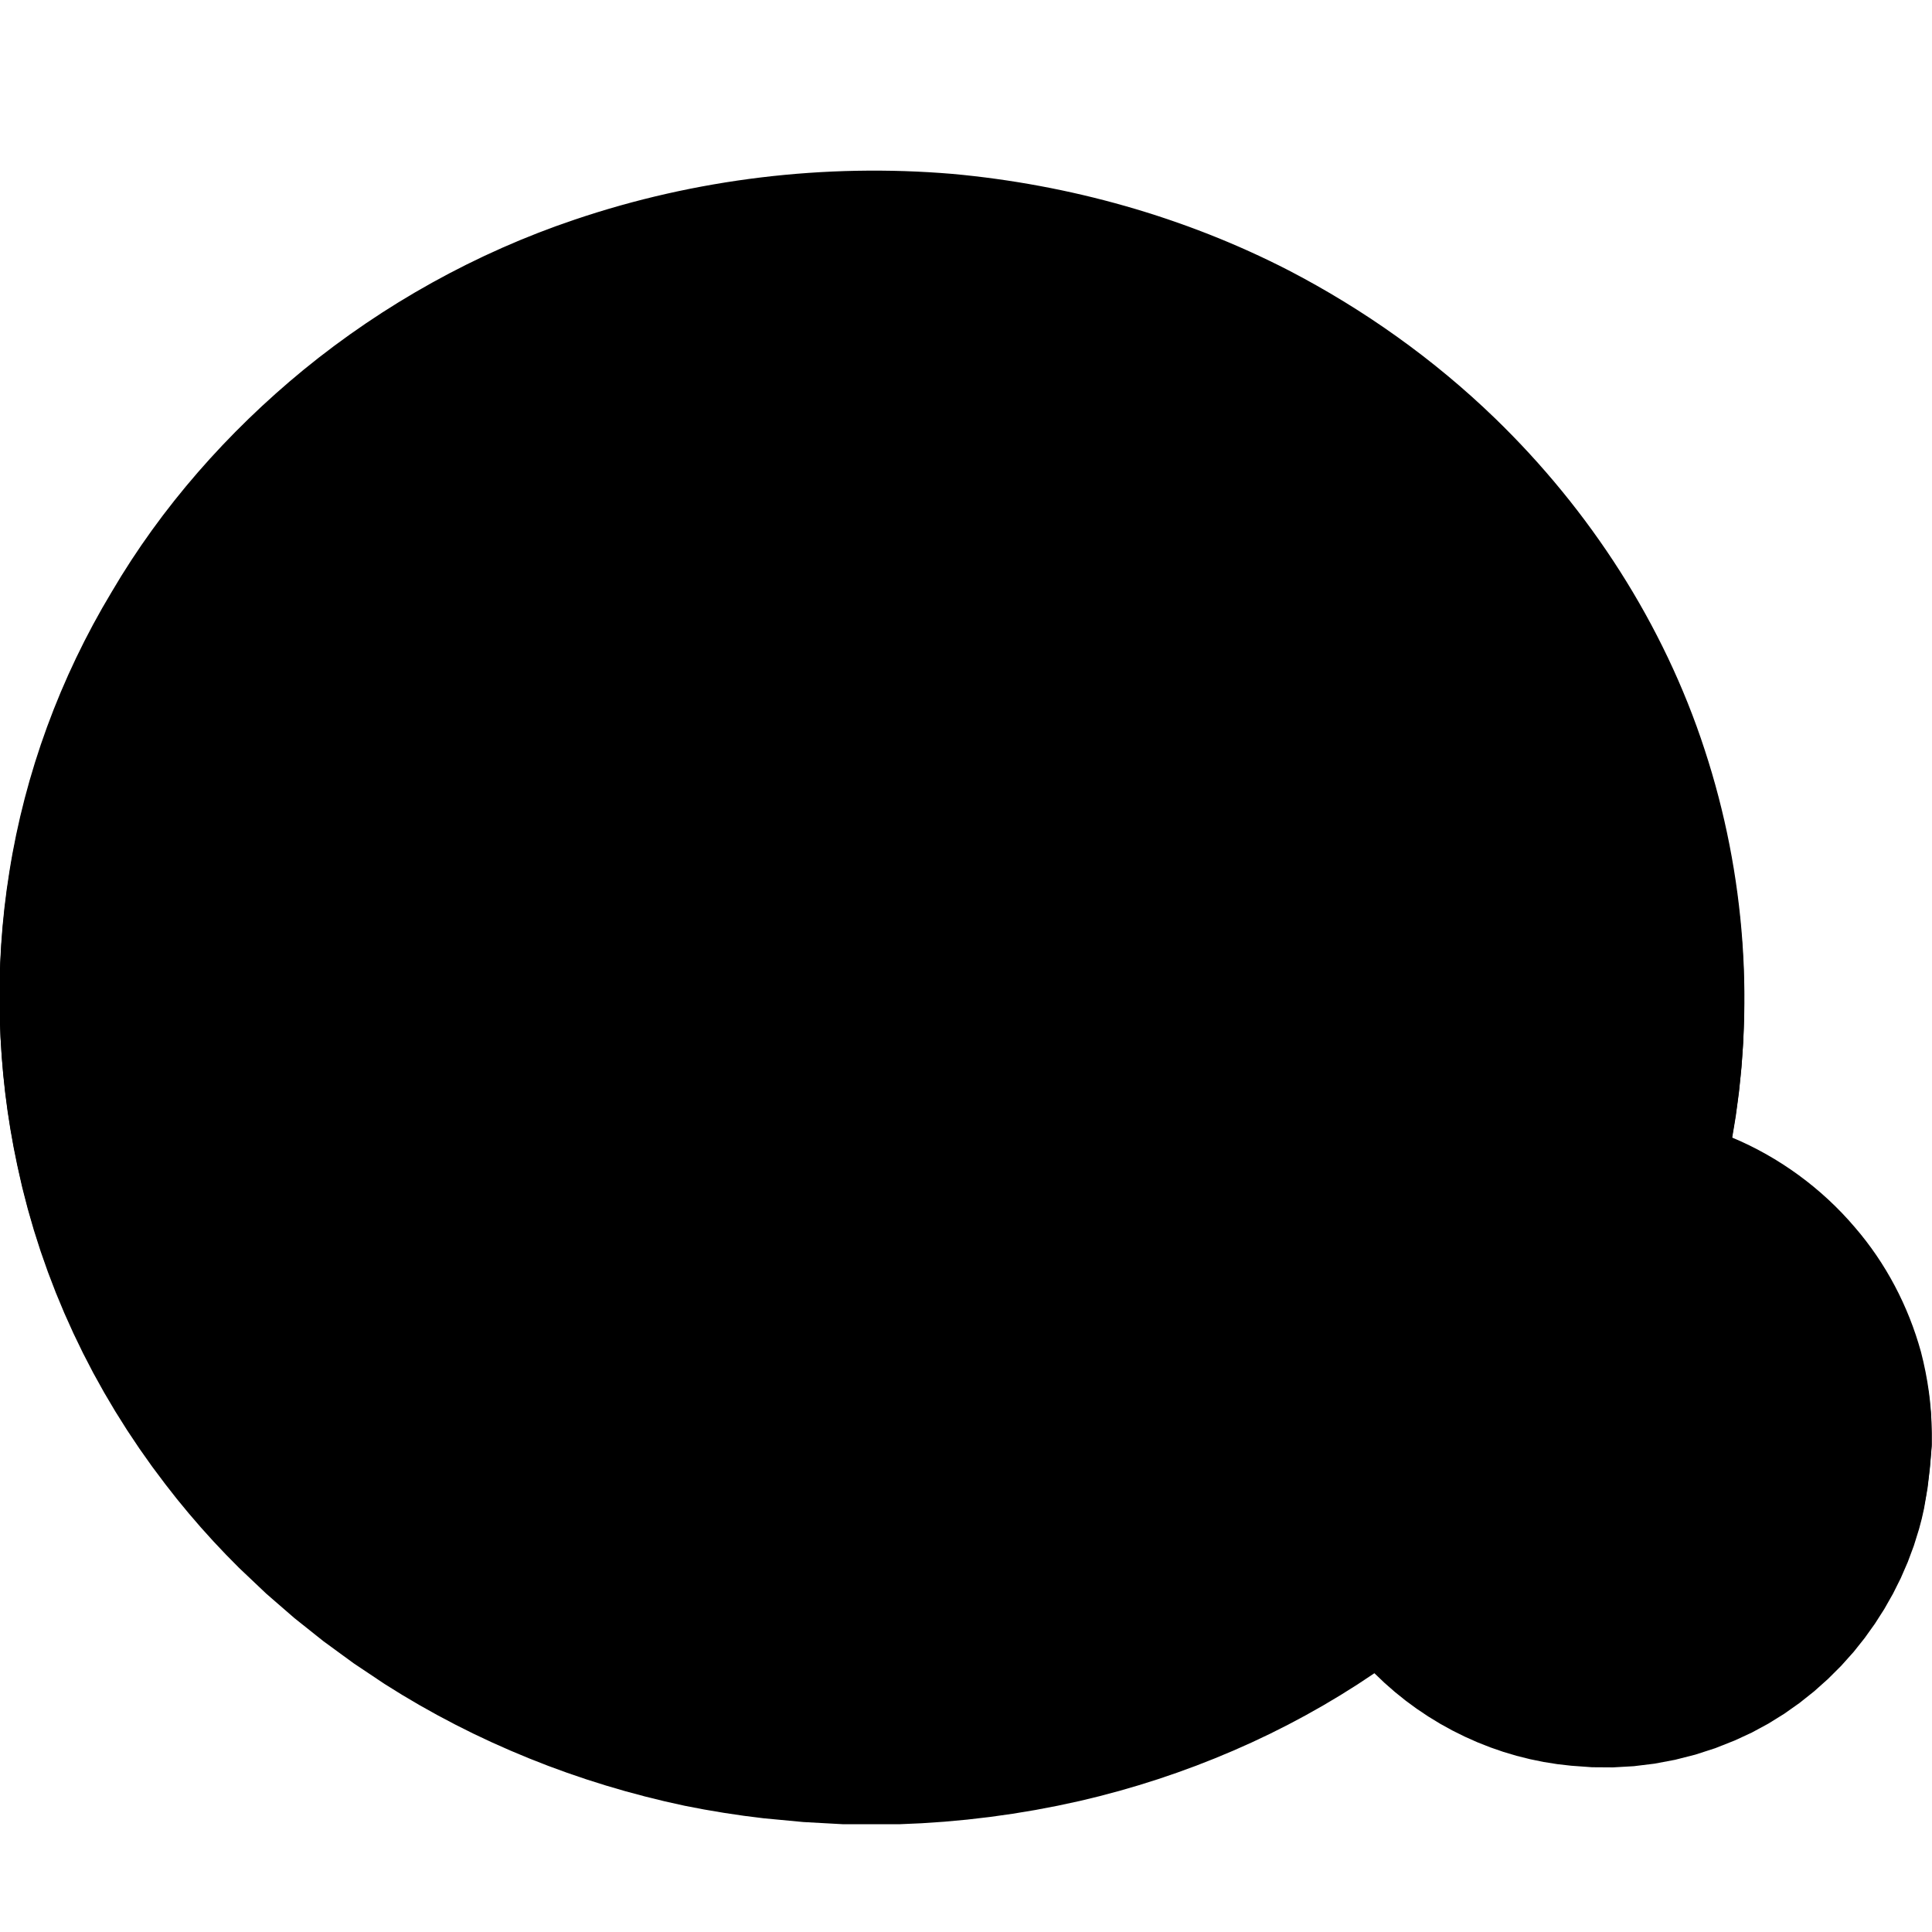 <?xml version="1.0" encoding="UTF-8" standalone="no"?>
<!-- Generator: Adobe Illustrator 22.1.0, SVG Export Plug-In . SVG Version: 6.00 Build 0)  -->

<svg
   xmlns:dc="http://purl.org/dc/elements/1.1/"
   xmlns:cc="http://creativecommons.org/ns#"
   xmlns:rdf="http://www.w3.org/1999/02/22-rdf-syntax-ns#"
   xmlns:svg="http://www.w3.org/2000/svg"
   xmlns="http://www.w3.org/2000/svg"
   xmlns:sodipodi="http://sodipodi.sourceforge.net/DTD/sodipodi-0.dtd"
   xmlns:inkscape="http://www.inkscape.org/namespaces/inkscape"
   version="1.1"
   id="Layer_1"
   x="0px"
   y="0px"
   viewBox="0 0 70 70"
   style="enable-background:new 0 0 198.4 170.1;"
   xml:space="preserve"
   sodipodi:docname="ChompBlack.svg"
   inkscape:version="0.92.3 (2405546, 2018-03-11)"
   width="70.0mm"
   height="70.0mm"><sodipodi:namedview
   pagecolor="#ffffff"
   bordercolor="#666666"
   borderopacity="1"
   objecttolerance="10"
   gridtolerance="10"
   guidetolerance="10"
   inkscape:pageopacity="0"
   inkscape:pageshadow="2"
   inkscape:window-width="1920"
   inkscape:window-height="1017"
   id="namedview55"
   showgrid="true"
   inkscape:zoom="3.7513568"
   inkscape:cx="75.168967"
   inkscape:cy="127.78911"
   inkscape:window-x="-8"
   inkscape:window-y="-8"
   inkscape:window-maximized="1"
   inkscape:current-layer="g96"
   showguides="false"
   borderlayer="true"
   inkscape:document-units="mm"><inkscape:grid
     spacingx="2.54"
     spacingy="2.54"
     empspacing="1"
     type="xygrid"
     units="mm"
     id="grid63" /></sodipodi:namedview><defs
   id="defs57" />
<style
   type="text/css"
   id="style2">
	.st0{fill:#778C8C;}
	.st1{fill:#FFFFFF;}
	.st2{fill:#13181C;}
	.st3{fill:#020304;}
	.st4{fill:#505C3C;}
</style>






<g
   style="display:none"
   inkscape:label="[fixed] BG"
   inkscape:groupmode="layer"
   sodipodi:insensitive="true"
   id="g94"><rect
     x="0"
     y="0"
     width="70"
     height="70"
     style="fill:#ffffff;fill-opacity:1;stroke:none"
     id="rect92" /></g><g
   style="display:inline"
   inkscape:label="Edge.Cuts"
   inkscape:groupmode="layer"
   id="g96"><path
     style="display:inline;fill:#000000;stroke-width:0.353"
     inkscape:connector-curvature="0"
     id="path170"
     d="m 69.594,49.081 -0.189,-0.617 -0.221,-0.605 -0.253,-0.592 -0.285,-0.577 -0.317,-0.561 -0.348,-0.542 -0.378,-0.523 -0.409,-0.501 -0.466,-0.516 -0.497,-0.488 -0.525,-0.458 -0.551,-0.427 -0.574,-0.394 -0.594,-0.359 -0.613,-0.322 -0.628,-0.284 0.145,-0.876 0.117,-0.88 0.089,-0.883 0.061,-0.886 0.033,-0.888 0.006,-0.888 -0.022,-0.888 -0.049,-0.888 -0.076,-0.886 L 62.945,32.469 62.814,31.589 62.657,30.713 62.472,29.842 62.261,28.977 62.022,28.118 61.758,27.267 61.466,26.419 61.146,25.58 60.8,24.753 60.428,23.938 60.03,23.135 59.608,22.344 59.161,21.567 58.691,20.804 58.199,20.055 57.684,19.321 57.148,18.603 56.591,17.901 56.014,17.216 55.417,16.548 54.802,15.898 54.169,15.266 53.32,14.476 52.444,13.718 51.541,12.995 50.613,12.306 49.662,11.652 48.689,11.032 47.697,10.449 46.686,9.901 45.973,9.546 45.252,9.21 44.523,8.891 43.786,8.591 43.041,8.309 42.29,8.045 41.533,7.799 40.769,7.572 40.001,7.362 39.227,7.171 38.449,6.998 37.667,6.844 36.882,6.707 36.093,6.589 35.302,6.489 34.509,6.407 33.641,6.345 32.772,6.304 31.903,6.286 l -0.869,0.003 -0.869,0.025 -0.867,0.047 -0.866,0.069 -0.863,0.091 -0.86,0.114 -0.857,0.136 -0.853,0.159 -0.848,0.181 -0.843,0.204 -0.837,0.227 -0.831,0.25 -0.824,0.273 -0.666,0.233 -0.661,0.248 -0.655,0.263 -0.649,0.278 -0.642,0.293 -0.636,0.308 -0.629,0.322 -0.621,0.336 -0.613,0.349 -0.605,0.363 -0.596,0.376 -0.587,0.389 -0.578,0.401 -0.568,0.414 -0.558,0.426 -0.548,0.438 -1.015,0.868 -0.979,0.91 -0.941,0.951 -0.899,0.99 -0.854,1.028 -0.409,0.528 -0.397,0.537 -0.385,0.546 -0.372,0.555 -0.358,0.563 -0.344,0.572 -0.344,0.58 -0.329,0.589 -0.315,0.597 -0.301,0.605 -0.286,0.613 -0.271,0.62 -0.256,0.626 -0.241,0.632 -0.226,0.638 -0.21,0.644 -0.195,0.649 -0.179,0.653 -0.163,0.657 -0.147,0.661 -0.131,0.664 -0.114,0.667 -0.098,0.657 -0.082,0.66 -0.067,0.662 -0.051,0.664 -0.036,0.665 -0.02,0.666 -0.005,0.667 0.011,0.667 0.026,0.666 0.041,0.666 0.056,0.664 0.071,0.662 0.087,0.66 0.102,0.657 0.117,0.654 0.132,0.651 0.177,0.785 0.2,0.778 0.222,0.772 0.244,0.764 0.266,0.757 0.287,0.749 0.308,0.74 0.329,0.731 0.349,0.722 0.369,0.712 0.389,0.701 0.408,0.69 0.427,0.679 0.445,0.667 0.463,0.655 0.481,0.642 0.416,0.531 0.429,0.521 0.44,0.511 0.452,0.501 0.463,0.49 0.474,0.48 0.979,0.928 1.019,0.885 1.056,0.841 1.091,0.797 1.123,0.751 0.627,0.39 0.635,0.375 0.644,0.36 0.652,0.345 0.659,0.33 0.667,0.314 0.674,0.299 0.68,0.284 0.686,0.269 0.692,0.253 0.698,0.238 0.703,0.222 0.708,0.207 0.712,0.191 0.716,0.176 0.72,0.16 0.715,0.137 0.715,0.121 0.716,0.106 0.717,0.09 1.44,0.136 1.45,0.08 h 2.012 l 0.822,-0.036 0.824,-0.056 0.825,-0.076 0.825,-0.096 0.823,-0.116 0.82,-0.136 0.816,-0.156 0.811,-0.175 0.713,-0.173 0.708,-0.189 0.703,-0.205 0.698,-0.22 0.692,-0.236 0.687,-0.251 0.68,-0.267 0.674,-0.282 0.667,-0.297 0.659,-0.312 0.651,-0.328 0.643,-0.343 0.635,-0.358 0.626,-0.373 0.617,-0.388 0.607,-0.403 0.365,0.349 0.379,0.332 0.392,0.315 0.405,0.297 0.417,0.279 0.428,0.261 0.439,0.242 0.449,0.223 0.458,0.204 0.466,0.184 0.474,0.164 0.481,0.143 0.487,0.122 0.492,0.101 0.497,0.079 0.501,0.057 0.756,0.055 0.757,0.005 0.755,-0.043 0.751,-0.092 0.744,-0.14 0.735,-0.187 0.723,-0.234 0.709,-0.281 0.614,-0.284 0.595,-0.322 0.576,-0.357 0.554,-0.391 0.531,-0.422 0.506,-0.452 0.48,-0.479 0.451,-0.504 0.397,-0.499 0.37,-0.518 0.342,-0.535 0.313,-0.552 0.283,-0.566 0.252,-0.58 0.221,-0.593 0.188,-0.604 0.098,-0.371 0.083,-0.371 0.128,-0.745 0.088,-0.752 0.062,-0.762 v -0.459 l -0.026,-0.7 -0.076,-0.716 -0.122,-0.723 -0.165,-0.72 v 0"
     class="st0"
     inkscape:label="Edge" /></g><g
   style="display:inline"
   inkscape:label="B.Cu"
   inkscape:groupmode="layer"
   id="g98"><path
     style="display:none;fill:#000000"
     inkscape:connector-curvature="0"
     id="path1222"
     d="m 176.7,103.7 c 3.6,1.6 6.8,4 9.5,6.9 3,3.3 5.2,7.3 6.4,11.5 1.5,5.4 1.5,11.2 -0.2,16.5 -1.4,4.5 -3.9,8.7 -7.2,12 -3.2,3.2 -7,5.6 -11.3,7 -5.4,1.8 -11.4,2 -16.9,0.5 -4.5,-1.2 -8.7,-3.6 -12.1,-6.8 7.7,-5.8 14.5,-12.9 20,-20.9 5.5,-8 9.6,-17.1 11.8,-26.7 z"
     class="st0"
     transform="matrix(0.353,0,0,0.353,-0.012,6.195)"
     inkscape:label="Tail" /></g><g
   style="display:inline"
   inkscape:label="B.Mask"
   inkscape:groupmode="layer"
   id="g100"><g
     id="g264"
     inkscape:label="LEDHoles"><circle
       style="display:inline;fill:#000000;fill-opacity:1;stroke:none;stroke-width:0.236;stroke-miterlimit:4;stroke-dasharray:none;stroke-opacity:1;paint-order:markers fill stroke"
       id="path881"
       cx="45.365"
       cy="22.435"
       r="1.5" /><circle
       style="display:inline;fill:#000000;fill-opacity:1;stroke:none;stroke-width:0.236;stroke-miterlimit:4;stroke-dasharray:none;stroke-opacity:1;paint-order:markers fill stroke"
       id="path881-5"
       cx="9.089"
       cy="20.16"
       r="1.5" /><circle
       r="1.5"
       cy="40.192"
       cx="31.328"
       id="circle906"
       style="display:inline;fill:#000000;fill-opacity:1;stroke:none;stroke-width:0.236;stroke-miterlimit:4;stroke-dasharray:none;stroke-opacity:1;paint-order:markers fill stroke" /><circle
       style="display:inline;fill:#000000;fill-opacity:1;stroke:none;stroke-width:0.236;stroke-miterlimit:4;stroke-dasharray:none;stroke-opacity:1;paint-order:markers fill stroke"
       id="circle909"
       cx="4.324"
       cy="39.927"
       r="1.5" /><circle
       r="1.5"
       cy="40.633"
       cx="19.856"
       id="circle911"
       style="display:inline;fill:#000000;fill-opacity:1;stroke:none;stroke-width:0.236;stroke-miterlimit:4;stroke-dasharray:none;stroke-opacity:1;paint-order:markers fill stroke" /></g><path
     class="st0"
     d="m 176.7,103.7 c 3.6,1.6 6.8,4 9.5,6.9 3,3.3 5.2,7.3 6.4,11.5 1.5,5.4 1.5,11.2 -0.2,16.5 -1.4,4.5 -3.9,8.7 -7.2,12 -3.2,3.2 -7,5.6 -11.3,7 -5.4,1.8 -11.4,2 -16.9,0.5 -4.5,-1.2 -8.7,-3.6 -12.1,-6.8 7.7,-5.8 14.5,-12.9 20,-20.9 5.5,-8 9.6,-17.1 11.8,-26.7 z"
     id="path1219"
     inkscape:connector-curvature="0"
     style="display:inline;fill:#000000"
     transform="matrix(0.353,0,0,0.353,-0.012,6.195)"
     inkscape:label="Tail" /></g><g
   style="display:inline"
   inkscape:label="B.Silk"
   inkscape:groupmode="layer"
   id="g102"><g
     style="fill:#000000"
     id="g56"
     transform="matrix(0.039,0,0,0.039,14.24,10.695)"
     inkscape:label="ChainChomp"><g
       style="fill:#000000"
       id="g8"><path
         style="fill:#000000"
         inkscape:connector-curvature="0"
         id="path6-6"
         d="m 330.9,331.4 c 30.5,-26 69.9,-41.7 110,-42.9 45.9,-3.1 92.6,12.6 127.7,42.3 34.1,28.2 55.9,70.5 59.1,114.7 3.7,49.4 -17.5,99.5 -54.5,132.2 -32.1,29.3 -74.9,45.9 -118.3,46.7 -58.7,2.4 -118,-26 -152.3,-73.8 -3.2,-4.1 -1.9,-9.7 -3.6,-14.3 -6.6,-19.3 -14.2,-38.3 -20.4,-57.7 2.3,-0.7 4.6,-1.5 6.9,-2.2 5.5,6.4 10.9,12.8 17,18.7 0.4,-11.4 0.4,-22.8 0.4,-34.2 2.5,0 5.2,-0.5 7.4,1.1 11.7,8 23.2,16.2 35.3,23.5 5,-11.4 9.2,-23 14.3,-34.3 12.4,-0.8 24.8,-0.9 37.2,-0.9 -4.1,-5.4 -8.6,-10.5 -12.7,-15.9 -12,0.2 -23.8,2.5 -35.6,4 -5.7,0.6 -10.2,4.4 -15.4,6.4 -2.6,0.4 -5.2,-0.8 -7.7,-1.3 1.7,-24.2 3.7,-48.4 5.6,-72.6 -16.2,19.9 -31.6,40.3 -47.4,60.5 -1.9,2.6 -5.4,2.6 -8.3,3.5 2.2,-40.4 25.4,-77.1 55.3,-103.5 z M 528.5,346 c -14.8,1.5 -26.4,15.7 -25.5,30.5 -0.7,25.2 28,48.9 52.4,38.4 11.5,-4.2 19.3,-16.2 18.5,-28.4 0.2,-23.1 -22.3,-43.9 -45.4,-40.5 z m -213.3,3.4 c -14.4,17.9 -28.1,37.6 -33,60.4 7.3,-14.8 16.2,-28.8 26.4,-41.8 6.2,-6.4 13.1,-12 19.6,-18 -4.4,-0.3 -8.7,-0.4 -13,-0.6 z m -27.5,54.9 c -4.3,9.3 -9.5,18.7 -9.2,29.2 5.5,-8.4 6.9,-18.8 12.1,-27.4 9.5,-16.5 18.6,-34.3 34.5,-45.5 3.5,-2.9 8.1,-5.2 8.4,-10.5 -21.2,11.7 -34.9,33.2 -45.8,54.2 z m 47.4,-53.7 c -2.5,30.1 -5,60.1 -7,90.3 32.5,-19.7 65,-39.4 97.4,-59.4 -27.9,-15.6 -58.3,-28.2 -90.4,-30.9 z m -21.8,24.2 c -12.3,16 -23.2,33.7 -29.1,53.1 12.6,-16.4 25.3,-32.8 38.2,-49 4.6,-6.2 11.5,-11.9 10.1,-20.6 -6.9,4.9 -14.2,9.5 -19.2,16.5 z m 24.5,62.5 c -2.8,1.8 -5.7,3.7 -8.1,6 5.9,-0.1 10.6,-3.9 15.4,-6.7 27.2,-16.3 54.8,-32.1 82,-48.3 -0.4,-1.6 -0.7,-3.2 -1.1,-4.8 -29.4,18 -58.8,36 -88.2,53.8 z M 428.4,384 c 3.5,23.5 6.9,46.9 9.9,70.5 17.7,-4.2 35.5,-7.9 53.1,-12.2 -4.8,-10 -12.6,-18 -20.2,-25.9 C 458,404.3 444.6,392 428.4,384 Z m -55,38.6 c -7.6,4.5 -15.4,8.7 -22.7,13.7 10.4,-1.9 21,-3.1 31.4,-4.9 -2.8,-2.9 -5.7,-5.9 -8.7,-8.8 z m 111.9,23.1 c -14.9,3.8 -30.1,6.5 -44.8,10.8 5.4,1.3 10.7,-0.3 16,-1.4 12.8,-3.2 25.8,-5.2 38.4,-9.2 -3.2,-1.1 -6.5,-1.1 -9.6,-0.2 z m -120,6.9 c -4.9,11 -10,21.8 -14.5,33 15.6,-10.8 30.5,-22.6 46.6,-32.9 -10.7,-0.3 -21.4,-0.2 -32.1,-0.1 z m -9.2,14.4 c 2.6,-4.3 4.6,-9 5.8,-13.9 -2.6,4.3 -4.5,9 -5.8,13.9 z m -51.4,-4.3 c -0.3,12.4 0.2,24.9 1.5,37.3 0.3,-12.4 0.6,-25 -1.5,-37.3 z m 3.3,0.6 c 0.1,12.7 0.2,25.4 1.4,38 2.2,4.2 5.4,7.8 8.5,11.4 9.4,-8.3 19.5,-15.6 29.1,-23.5 -13,-8.5 -25.6,-17.8 -39,-25.9 z m 45.1,10.6 c 1.3,-2.1 2.3,-4.4 3.1,-6.7 -1.2,2.2 -2.3,4.4 -3.1,6.7 z m 47.8,-3.8 c 4.1,5.3 9.1,10 14.1,14.5 17.2,15.5 32.4,33.1 49.8,48.4 0,-1.4 0.1,-2.8 0.1,-4.3 -19,-17 -36.9,-35.1 -55.7,-52.4 -2.6,-2.4 -5.4,-4.4 -8.3,-6.2 z m -2.7,1.4 c -16.3,27.6 -31.9,55.6 -48.3,83.2 38.6,2.9 78.2,-2.4 113.5,-18.7 -6.4,-7.6 -13.8,-14.2 -20.7,-21.2 -14.8,-14.5 -28.7,-29.9 -44.5,-43.3 z m -113.8,6.9 c -0.8,0.6 -1.6,1.2 -2.3,1.8 22.2,24.5 44.1,49.3 66.7,73.4 0.4,-1.1 0.9,-2.2 1.3,-3.3 -21.8,-24.1 -43.8,-47.9 -65.7,-71.9 z m -1.4,5.9 c 6.7,21 14.4,41.6 21.9,62.4 13.5,4 27.4,6.7 41.4,7.8 -20.6,-23.8 -42.2,-46.9 -63.3,-70.2 z m 198,8.2 c -4.7,13.7 -10.1,27.3 -14.3,41.2 8.1,-4.8 16.2,-9.9 23,-16.5 8.6,-8.9 18.1,-17.2 24,-28.2 -10.9,1.1 -21.8,2.2 -32.7,3.5 z"
         class="st1" /></g><g
       style="fill:#000000"
       id="g12"><path
         style="fill:#000000"
         inkscape:connector-curvature="0"
         id="path10"
         d="m 533.5,360 c 13.3,-3.2 26.9,9.2 26.5,22.5 0.8,7.5 -4.8,15.4 -12.4,16.5 -15.1,3.6 -30.6,-11.9 -27.1,-26.9 1.8,-5.9 6.5,-11.5 13,-12.1 z m 9.7,18.3 c 2.7,4 7.7,3 11.5,1.4 -0.6,-3.6 -1.2,-8.5 -5.5,-9.5 -4.5,-2.1 -10.3,4.1 -6,8.1 z"
         class="st1" /></g><g
       style="fill:#000000"
       id="g16"><path
         style="fill:#000000"
         inkscape:connector-curvature="0"
         id="path14-2"
         d="m 684.3,483.8 c 17.3,-0.3 34.7,9 42.6,24.7 12.1,20.2 5.4,48.8 -13.9,61.9 -13,9.5 -31.4,12.1 -46,4.9 -18.1,-7.5 -29.8,-27.5 -28,-46.9 0.6,-23.4 21.9,-44 45.3,-44.6 z m 7.9,4.9 c -0.5,1.6 0,2.2 1.7,1.7 0.4,-1.7 -0.1,-2.3 -1.7,-1.7 z m 6.1,1.8 c 6.6,4 13.7,7.3 19.9,12.1 -4.4,-6.6 -11.7,-12 -19.9,-12.1 z m -19.8,9.5 c -11.5,2.4 -20.5,12.2 -23.7,23.3 -3,12.4 1.5,26.8 12.3,34.1 13.9,11.4 37.5,7 45.9,-9 7.3,-11 6.5,-26.8 -2,-36.9 -7.2,-10.1 -20.6,-14.4 -32.5,-11.5 z"
         class="st1" /></g><g
       style="fill:#000000"
       id="g20"><path
         style="fill:#000000"
         inkscape:connector-curvature="0"
         id="path18-1"
         d="m 797.5,520.1 c 18,-3.8 37.2,4.5 47.3,19.7 10.9,15.6 11.1,37.9 0.3,53.7 -12.2,19.3 -39.8,27.1 -60,16 -17,-8 -27.7,-27.3 -25.9,-45.9 0.7,-20.9 17.4,-40.5 38.3,-43.5 z m 14.7,3.6 c -0.5,1.6 0,2.2 1.7,1.7 0.4,-1.7 -0.1,-2.3 -1.7,-1.7 z m 6.1,1.8 c 6.5,4.2 13.6,7.4 19.9,12.1 -4.5,-6.6 -11.8,-11.6 -19.9,-12.1 z m -19.8,9.5 c -11.8,2.4 -21.3,12.6 -23.7,24.4 -3.4,13.4 3,28.5 15.2,35 10.1,6.7 24,5.7 33.8,-1.1 15.3,-9.6 18.7,-33.1 7.1,-46.8 -7,-10.2 -20.6,-14 -32.4,-11.5 z"
         class="st1" /></g><g
       style="fill:#000000"
       id="g24-5"><path
         style="fill:#000000"
         inkscape:connector-curvature="0"
         id="path22-1"
         d="m 921.4,553 c 21.4,-4.2 44,9.4 51.5,29.6 5.2,14.3 4,31.3 -4.9,43.9 -11.3,18.5 -36.9,26.2 -56.7,17.6 -18.5,-6.9 -30.7,-27 -29.3,-46.6 0.5,-21.5 17.9,-41.6 39.4,-44.5 z m 13.8,3.7 c -0.5,1.6 0,2.2 1.7,1.7 0.4,-1.7 -0.1,-2.3 -1.7,-1.7 z m 6.1,1.7 c 6.3,4.5 13.9,7.1 20,12.1 -4.5,-6.8 -12,-11 -20,-12.1 z m -18.8,9.7 c -8.4,1.6 -16.4,6.7 -20.4,14.5 -9.3,13.8 -5.2,34.8 9,43.8 11.4,8.9 29,7.4 39.2,-2.6 10.3,-8.7 13.2,-24 8.6,-36.3 -5.4,-14 -21.6,-23.1 -36.4,-19.4 z"
         class="st1" /></g><g
       style="fill:#000000"
       id="g28"><path
         style="fill:#000000"
         inkscape:connector-curvature="0"
         id="path26-6"
         d="m 1040.4,555 c 17,-1.3 34.9,-0.7 50.8,6.2 4.7,1.9 9.2,4.9 11.5,9.5 2.6,7.3 2.6,15.2 1.4,22.8 -4.3,30.6 -8.2,61.2 -12.3,91.8 -0.6,6 -5.8,10.1 -11.4,11.6 -13,3.8 -26.8,4 -40.3,3.3 -9.2,-1.1 -18.8,-2.7 -26,-8.9 -1.6,-4.4 -1.7,-9.2 -2.5,-13.7 -3.8,-30 -8.2,-60 -12,-90 -0.5,-7.5 -0.1,-16.3 5.8,-21.7 10,-7.7 22.9,-9.3 35,-10.9 z m -2.9,1.6 c 0.2,0.3 0.4,1 0.6,1.3 2.6,0.6 0.8,-3.5 -0.6,-1.3 z m -31.1,10.4 c -2.9,2.8 -5.5,8.3 -1.4,11.5 2.8,3.9 7.4,5.6 11.7,7.4 3,1.1 5.9,-0.9 8.7,-1.9 -1.1,1.2 -2.2,2.4 -3.3,3.6 17.5,4.4 35.8,4.2 53.5,1.5 9.9,-1.3 18.6,-6.2 26.7,-11.6 -8.4,11.4 -23.6,12.7 -36.4,14.8 -15.8,0.7 -32,0.4 -47.3,-4.1 -7.1,-1.9 -12.6,-6.9 -18.1,-11.6 0.6,8.2 8,12.5 14.5,15.9 1.6,1 3.4,0.4 5.1,0 0.4,2.8 0.6,5.4 1.1,8.3 0.8,-2.5 1.7,-5.1 2.6,-7.6 2.3,2 5.3,2.3 8.1,1.3 1.1,2.4 2.2,4.8 3.3,7.1 1,-2.1 2.1,-4.2 3.2,-6.3 2.5,1.5 5,3.1 7.3,4.9 0.4,-1.4 0.9,-2.9 1.4,-4.3 3.3,0.8 6.6,1.9 8.4,5.1 0.3,-7.7 8.4,0 11.8,-4.8 1.2,0.9 2.3,1.8 3.5,2.8 0.6,-1.1 1.2,-2.2 1.8,-3.2 1.7,0.5 3.4,1 5.2,1.5 0.1,-1.2 0.2,-2.3 0.3,-3.5 2,0.6 4,1.2 5.9,1.9 0,-0.5 0.1,-1.6 0.2,-2.1 0.8,1 1.7,1.9 2.6,2.9 0.1,-1.4 0.3,-2.8 0.5,-4.3 0.6,1.2 1.2,2.5 1.8,3.7 -0.1,-4.5 3.6,-4.3 6.3,-4 2.4,-1.9 4.9,-3.6 7.6,-4.9 0.9,-5.8 0.2,-12 -2.4,-17.3 -4.6,-6.3 -12.5,-8.8 -19.8,-10.5 5.3,4 16.3,5.9 12.8,14.7 -1.8,3.3 -5.3,5.1 -8.3,7.1 0.4,1.2 0.9,2.4 1.4,3.7 -1.3,-1 -2.5,-2 -3.8,-3 -9.1,2.5 -18.4,5.1 -27.9,4.5 -12.8,-0.4 -26.7,-0.8 -37.9,-8 -3.8,-2.4 -4.1,-7.8 -8.6,-9.5 7.9,-3.7 15.4,-8.2 23.5,-11.5 -8.8,2.3 -18.3,3.9 -25.6,9.8 z m 18.2,-5 c -4.4,1.7 -10.3,4 -10.6,9.5 0.3,5.2 6.3,6.9 10.2,8.7 8.2,2.8 17,4.9 25.8,3.5 -6.5,-1.9 -13.5,-2.1 -19.9,-4.2 -4.4,-2 -10.8,-4.4 -8.8,-10.6 2.2,-3.4 6.1,-5 9.6,-6.5 11,-4 23,-3.2 34.5,-2.3 7.4,1.5 16.4,2.5 20.8,9.5 0.4,4.4 -3.5,6.6 -6.2,9.1 0.3,0.5 1,1.6 1.3,2.1 4.4,-1.8 9.9,-3.5 11.6,-8.5 0.8,-4.8 -4.3,-7.3 -7.9,-8.9 -19.1,-8 -40.8,-6.9 -60.4,-1.4 z m 52.9,-3.4 c 0.2,0.3 0.4,1 0.6,1.3 2.6,0.6 0.8,-3.5 -0.6,-1.3 z m -56,10.9 c 0.8,1.9 1.5,4 2.8,5.7 7.4,5.1 16.6,5.4 25.3,6.3 -1.6,-1 -3.1,-2 -4.7,-3 5.8,0.1 11.6,0.2 17.5,0.4 -4.4,0.7 -8.7,1.4 -13,2.2 8.4,0.5 17.2,0.7 25.2,-2.5 4,-1.5 10.4,-3.5 10.4,-8.7 -6.4,-6.8 -16.2,-8.1 -25,-9.2 -12.9,0.3 -28.1,-0.5 -38.5,8.8 z m 28.2,14.8 c 10.5,0.5 21,-0.3 31,-3.6 -10.4,-1.6 -20.7,2.7 -31,3.6 z"
         class="st1" /></g><path
       style="fill:#000000"
       inkscape:connector-curvature="0"
       id="path30"
       d="m 1036.6,566.1 c 12,-4.3 26.6,-4.9 37.7,2.3 -12.2,-4 -25.1,-4.4 -37.7,-2.3 z"
       class="st1" /><path
       style="fill:#000000"
       inkscape:connector-curvature="0"
       id="path32-5"
       d="m 1030.3,573.9 c 0.7,-3.3 2.6,-6.2 5.2,-8.3 -1.1,2.3 -2.4,4.4 -3.6,6.7 1.4,1.5 2.8,2.9 4.2,4.4 -2,-0.9 -3.9,-1.9 -5.8,-2.8 z"
       class="st1" /><path
       style="fill:#000000"
       inkscape:connector-curvature="0"
       id="path34"
       d="m 1046.8,566.7 c 0.4,-1.3 2.8,-0.8 2.4,0.7 -0.5,1.2 -2.9,0.7 -2.4,-0.7 z"
       class="st1" /><path
       style="fill:#000000"
       inkscape:connector-curvature="0"
       id="path36"
       d="m 1055.5,566.6 c 1.4,-2.2 3.2,1.9 0.6,1.3 -0.1,-0.3 -0.4,-1 -0.6,-1.3 z"
       class="st1" /><path
       style="fill:#000000"
       inkscape:connector-curvature="0"
       id="path38-5"
       d="m 1050.5,573.3 c 4,-2.9 8.4,-5.1 13.1,-6.6 -3.4,3.7 -8.4,5.1 -13.1,6.6 z"
       class="st1" /><path
       style="fill:#000000"
       inkscape:connector-curvature="0"
       id="path40-0"
       d="m 1073.7,569.7 c 0.8,-1.2 2.9,0.1 2,1.3 -0.8,1.1 -2.9,-0.2 -2,-1.3 z"
       class="st1" /><path
       style="fill:#000000"
       inkscape:connector-curvature="0"
       id="path42-7"
       d="m 1038.3,573 c 0.8,-1.2 2.8,0.1 2,1.3 -0.8,1.2 -2.9,0 -2,-1.3 z"
       class="st1" /><path
       style="fill:#000000"
       inkscape:connector-curvature="0"
       id="path44-6"
       d="m 1043.3,573 c 0.8,-1.2 2.8,0.1 2,1.3 -0.8,1.2 -2.9,0 -2,-1.3 z"
       class="st1" /><path
       style="fill:#000000"
       inkscape:connector-curvature="0"
       id="path46-9"
       d="m 1062.8,578.7 c 4.3,-2 8.6,-3.9 13,-5.8 -2.9,4.4 -8.2,5.1 -13,5.8 z"
       class="st1" /><path
       style="fill:#000000"
       inkscape:connector-curvature="0"
       id="path48"
       d="m 1058.7,575.2 c 2.5,-0.4 5.1,-0.8 7.6,-1.3 -0.5,0.9 -1.1,1.7 -1.6,2.6 -2,-0.4 -4,-0.8 -6,-1.3 z"
       class="st1" /><path
       style="fill:#000000"
       inkscape:connector-curvature="0"
       id="path50-7"
       d="m 1051.2,575 c 1.5,-0.1 1.4,2.4 0,2.4 -1.5,0.1 -1.4,-2.4 0,-2.4 z"
       class="st1" /><path
       style="fill:#000000"
       inkscape:connector-curvature="0"
       id="path52"
       d="m 1007.1,575.6 c 1.3,0.7 1.3,1.3 0,2 -1.3,-0.6 -1.3,-1.3 0,-2 z"
       class="st1" /><path
       style="fill:#000000"
       inkscape:connector-curvature="0"
       id="path54"
       d="m 1036.6,576.8 c 2.6,0.4 5.3,1 7.9,1.7 -2.8,-0.4 -5.4,-0.9 -7.9,-1.7 z"
       class="st1" /></g><g
     id="g257"
     inkscape:label="Woofs"><g
       transform="matrix(-0.022,0.031,0.031,0.022,24.425,5.272)"
       id="g66"
       style="fill:#000000"><path
         class="st1"
         d="m 155,133.1 c 8,10.4 15.6,24.9 15.4,38.3 -0.2,11.9 -12.1,19.3 -23.2,16.3 -5,-1.3 -9,-4 -12.2,-7.5 -0.4,3.6 -1.1,7.2 -2.3,10.7 -1.4,4.2 -3.1,8.7 -7.4,10.7 -4.7,2.1 -11.7,0.8 -16.4,-0.5 -23.9,-7 -20.5,-40.9 -10.4,-57.6 2.8,-4.7 10.5,-0.9 7.7,3.8 -6.8,11.3 -12.6,35.6 1.6,44.1 3.1,1.9 10.5,3.9 13.8,1.8 3.1,-2 3.8,-7 4.5,-10.5 1.4,-7.3 0.6,-14.7 -1.7,-21.7 -0.3,-0.9 -0.7,-1.8 -1,-2.7 -1.8,-5.2 6.1,-7.8 8.1,-2.7 0.4,1.1 0.8,2.2 1.2,3.4 3.1,8.6 7.6,18.7 17.1,20.7 5.1,1.1 11.2,-1.3 12,-7 0.7,-4.8 -1.3,-10.4 -2.9,-14.9 -7.1,-20.1 -23.6,-35.5 -41.8,-45.8 -4.8,-2.7 -1,-10.4 3.8,-7.7 13.1,7.4 24.9,16.8 34.1,28.8 z"
         id="path58"
         inkscape:connector-curvature="0"
         style="fill:#000000" /><path
         class="st1"
         d="m 205.6,114.6 c 11.5,13.2 12.6,36.1 4.5,51.2 -3.9,7.2 -11.4,13 -19.8,9.3 -8,-3.5 -14.5,-13 -19,-20.1 -5.1,-8.1 -8.9,-17.4 -9.2,-27.1 -0.3,-7.2 1.8,-16.3 10.2,-17 9.2,-8.5 24.9,-6 33.3,3.7 z m -5,7.4 c -5.7,-8 -19.8,-12.1 -25,-1.3 -1.1,2.2 -3.2,2.7 -4.9,2.1 -0.7,4.6 1.1,12.5 1.7,14.4 1.8,5.9 4.8,11.4 8.4,16.4 3.1,4.3 6.7,9.6 11.2,12.6 7.5,5 11.8,-5.9 13.2,-11.4 2.8,-10.6 1.9,-23.6 -4.6,-32.8 z"
         id="path60"
         inkscape:connector-curvature="0"
         style="fill:#000000" /><path
         class="st1"
         d="m 253.3,98.5 c 11.5,13.2 12.6,36.1 4.5,51.2 -3.9,7.2 -11.4,13 -19.8,9.3 -8,-3.5 -14.5,-13 -19,-20.1 -5.1,-8.1 -8.9,-17.4 -9.2,-27.1 -0.3,-7.2 1.8,-16.3 10.2,-17 9.1,-8.5 24.9,-6 33.3,3.7 z m -5,7.4 c -5.7,-8 -19.8,-12.1 -25,-1.3 -1.1,2.2 -3.2,2.7 -4.9,2.1 -0.7,4.6 1.1,12.5 1.7,14.4 1.8,5.9 4.8,11.4 8.4,16.4 3.1,4.3 6.7,9.6 11.2,12.6 7.5,5 11.8,-5.9 13.2,-11.4 2.7,-10.6 1.9,-23.6 -4.6,-32.8 z"
         id="path62"
         inkscape:connector-curvature="0"
         style="fill:#000000" /><path
         class="st1"
         d="m 285,75.7 c -7.8,2.5 -15.5,5.1 -23.2,7.8 2.7,6.6 5.5,13.1 8.3,19.6 6.5,-2.8 13.1,-5.5 19.6,-8.3 5.1,-2.1 7.8,6 2.7,8.1 -6.3,2.7 -12.6,5.3 -19,8 4,9.1 8.2,18.3 12.4,27.3 2.3,5 -5.8,7.7 -8.1,2.7 -9.1,-19.3 -17.7,-38.9 -25.8,-58.6 -0.9,-2.2 0.6,-4.7 2.7,-5.4 9.1,-3.3 18.3,-6.3 27.5,-9.3 5.4,-1.7 8.1,6.4 2.9,8.1 z"
         id="path64"
         inkscape:connector-curvature="0"
         style="fill:#000000" /></g><g
       transform="matrix(-0.022,0.031,0.031,0.022,25.702,4.592)"
       id="g76"
       style="fill:#000000"><path
         class="st1"
         d="m 413.2,169.1 c 5.7,7.4 11.1,17.8 11,27.5 -0.1,8.5 -8.7,13.8 -16.6,11.7 -3.6,-0.9 -6.4,-2.9 -8.7,-5.4 -0.3,2.6 -0.8,5.2 -1.6,7.7 -1,3 -2.2,6.2 -5.3,7.6 -3.3,1.5 -8.4,0.6 -11.7,-0.4 -17.1,-5 -14.6,-29.3 -7.5,-41.2 2,-3.4 7.5,-0.7 5.5,2.7 -4.8,8.1 -9,25.5 1.1,31.6 2.3,1.4 7.5,2.8 9.9,1.3 2.2,-1.4 2.7,-5 3.2,-7.5 1,-5.3 0.5,-10.5 -1.2,-15.5 -0.2,-0.7 -0.5,-1.3 -0.7,-2 -1.3,-3.7 4.4,-5.6 5.8,-2 0.3,0.8 0.6,1.6 0.9,2.4 2.2,6.1 5.4,13.4 12.2,14.8 3.6,0.8 8,-1 8.6,-5 0.5,-3.4 -0.9,-7.5 -2.1,-10.6 -5.1,-14.4 -16.9,-25.4 -29.9,-32.8 -3.4,-1.9 -0.7,-7.4 2.7,-5.5 9.4,5.3 17.9,12 24.4,20.6 z"
         id="path68"
         inkscape:connector-curvature="0"
         style="fill:#000000" /><path
         class="st1"
         d="m 449.5,155.9 c 8.2,9.5 9,25.8 3.2,36.7 -2.8,5.2 -8.2,9.3 -14.2,6.6 -5.7,-2.5 -10.4,-9.3 -13.6,-14.4 -3.7,-5.8 -6.3,-12.5 -6.6,-19.4 -0.2,-5.1 1.3,-11.7 7.3,-12.1 6.6,-6.2 17.9,-4.4 23.9,2.6 z m -3.6,5.3 c -4.1,-5.7 -14.1,-8.7 -17.9,-0.9 -0.8,1.6 -2.3,1.9 -3.5,1.5 -0.5,3.3 0.8,9 1.2,10.3 1.3,4.2 3.4,8.2 6,11.8 2.2,3.1 4.8,6.8 8,9 5.3,3.6 8.4,-4.2 9.5,-8.2 2,-7.7 1.4,-17 -3.3,-23.5 z"
         id="path70"
         inkscape:connector-curvature="0"
         style="fill:#000000" /><path
         class="st1"
         d="m 483.6,144.3 c 8.2,9.5 9,25.8 3.2,36.7 -2.8,5.2 -8.2,9.3 -14.2,6.6 -5.7,-2.5 -10.4,-9.3 -13.6,-14.4 -3.7,-5.8 -6.3,-12.5 -6.6,-19.4 -0.2,-5.1 1.3,-11.7 7.3,-12.1 6.6,-6.1 17.9,-4.3 23.9,2.6 z m -3.6,5.3 c -4.1,-5.7 -14.1,-8.7 -17.9,-0.9 -0.8,1.6 -2.3,1.9 -3.5,1.5 -0.5,3.3 0.8,9 1.2,10.3 1.3,4.2 3.4,8.2 6,11.8 2.2,3.1 4.8,6.8 8,9 5.3,3.6 8.4,-4.2 9.5,-8.2 2,-7.6 1.4,-16.9 -3.3,-23.5 z"
         id="path72"
         inkscape:connector-curvature="0"
         style="fill:#000000" /><path
         class="st1"
         d="m 506.3,128 c -5.6,1.8 -11.1,3.6 -16.6,5.6 2,4.7 3.9,9.4 6,14 4.7,-2 9.4,-3.9 14.1,-5.9 3.6,-1.5 5.6,4.3 2,5.8 -4.5,1.9 -9,3.8 -13.6,5.7 2.9,6.5 5.9,13.1 8.9,19.6 1.7,3.6 -4.2,5.5 -5.8,2 -6.5,-13.8 -12.6,-27.8 -18.5,-42 -0.6,-1.6 0.4,-3.4 1.9,-3.9 6.5,-2.3 13.1,-4.5 19.7,-6.6 3.7,-1.3 5.6,4.5 1.9,5.7 z"
         id="path74"
         inkscape:connector-curvature="0"
         style="fill:#000000" /></g><g
       transform="matrix(-0.022,0.031,0.031,0.022,26.322,4.108)"
       id="g86"
       style="fill:#000000"><path
         class="st1"
         d="m 152.4,313.1 c 6.5,8.5 12.7,20.4 12.6,31.4 -0.1,9.7 -9.9,15.8 -19,13.4 -4.1,-1.1 -7.3,-3.3 -10,-6.1 -0.3,3 -0.9,5.9 -1.9,8.8 -1.1,3.4 -2.6,7.1 -6.1,8.7 -3.8,1.7 -9.6,0.7 -13.4,-0.4 -19.6,-5.8 -16.7,-33.5 -8.5,-47.2 2.3,-3.8 8.6,-0.8 6.3,3.1 -5.5,9.2 -10.3,29.1 1.3,36.1 2.6,1.6 8.6,3.2 11.3,1.5 2.5,-1.6 3.1,-5.8 3.6,-8.6 1.1,-6 0.5,-12 -1.4,-17.7 -0.3,-0.8 -0.6,-1.5 -0.8,-2.2 -1.5,-4.3 5,-6.4 6.6,-2.2 0.4,0.9 0.7,1.8 1,2.7 2.5,7 6.2,15.3 14,16.9 4.2,0.9 9.1,-1.1 9.9,-5.7 0.6,-3.9 -1.1,-8.5 -2.4,-12.2 -5.8,-16.5 -19.3,-29.1 -34.2,-37.5 -3.9,-2.2 -0.8,-8.5 3.1,-6.3 10.8,6 20.5,13.7 28,23.5 z"
         id="path78"
         inkscape:connector-curvature="0"
         style="fill:#000000" /><path
         class="st1"
         d="m 193.8,298 c 9.4,10.8 10.3,29.5 3.7,41.9 -3.2,5.9 -9.4,10.6 -16.2,7.6 -6.5,-2.9 -11.8,-10.6 -15.5,-16.4 -4.2,-6.7 -7.3,-14.3 -7.5,-22.2 -0.2,-5.9 1.5,-13.3 8.3,-13.9 7.5,-7 20.4,-4.9 27.2,3 z m -4.1,6 c -4.7,-6.5 -16.2,-9.9 -20.4,-1 -0.9,1.8 -2.6,2.2 -4.1,1.7 -0.6,3.8 0.9,10.3 1.4,11.8 1.5,4.9 3.9,9.3 6.9,13.5 2.5,3.6 5.5,7.8 9.2,10.3 6.1,4.1 9.6,-4.8 10.8,-9.4 2.3,-8.7 1.6,-19.4 -3.8,-26.9 z"
         id="path80"
         inkscape:connector-curvature="0"
         style="fill:#000000" /><path
         class="st1"
         d="m 232.9,284.8 c 9.4,10.8 10.3,29.5 3.7,41.9 -3.2,5.9 -9.4,10.6 -16.2,7.6 -6.5,-2.9 -11.8,-10.6 -15.5,-16.4 -4.2,-6.7 -7.3,-14.3 -7.5,-22.2 -0.2,-5.9 1.5,-13.3 8.3,-13.9 7.4,-7 20.3,-4.9 27.2,3 z m -4.1,6 c -4.7,-6.5 -16.2,-9.9 -20.4,-1 -0.9,1.8 -2.6,2.2 -4.1,1.7 -0.6,3.8 0.9,10.3 1.4,11.8 1.5,4.9 3.9,9.3 6.9,13.5 2.5,3.6 5.5,7.8 9.2,10.3 6.1,4.1 9.6,-4.8 10.8,-9.4 2.2,-8.7 1.5,-19.3 -3.8,-26.9 z"
         id="path82"
         inkscape:connector-curvature="0"
         style="fill:#000000" /><path
         class="st1"
         d="m 258.8,266.1 c -6.4,2 -12.7,4.1 -19,6.4 2.2,5.4 4.5,10.7 6.8,16 5.4,-2.3 10.7,-4.5 16.1,-6.8 4.2,-1.8 6.4,4.9 2.2,6.6 -5.2,2.2 -10.3,4.4 -15.5,6.5 3.3,7.5 6.7,14.9 10.2,22.4 1.9,4.1 -4.7,6.3 -6.6,2.2 -7.4,-15.8 -14.5,-31.8 -21.1,-48 -0.7,-1.8 0.5,-3.8 2.2,-4.4 7.5,-2.7 15,-5.2 22.5,-7.6 4.3,-1.3 6.5,5.3 2.2,6.7 z"
         id="path84"
         inkscape:connector-curvature="0"
         style="fill:#000000" /></g></g><g
     id="g240"
     inkscape:label="Text"><g
       transform="matrix(-0.077,0,0,0.077,108.714,13.599)"
       id="g120"
       style="fill:#000000"><path
         class="st1"
         d="m 916.2,402.9 c -0.1,1 -0.3,2.1 -0.5,3.2 0.1,1 0.5,1.9 1.1,2.7 0.3,0.3 0.7,0.7 1.1,0.9 0.8,0.4 1,0.3 1.7,-0.2 0.9,-0.5 1.2,-1.6 1.5,-2.5 0.8,-3 0,-6.3 -1.8,-8.8 -3.6,-4.8 -10.9,-5.3 -15.9,-2.4 -5,2.9 -8,8.8 -7.4,14.5 0.6,5.6 4.8,10.7 10.2,12.4 5.6,1.8 11.7,-0.1 15.6,-4.3 1.3,-1.4 3.4,0.7 2.1,2.1 -6.2,6.7 -16.9,7.8 -24.1,2 -6.2,-5 -8.5,-13.4 -5.4,-20.8 3.1,-7.3 10.8,-11.9 18.8,-10.4 7.5,1.4 13.1,9.4 10.5,16.9 -1.2,3.6 -4.5,6.1 -8,3.4 -0.6,-0.4 -1.1,-1 -1.5,-1.5 -1.1,2.3 -2.7,4.4 -4.9,5.7 -3.7,2.4 -8.6,1.2 -9.1,-3.6 -0.5,-4.6 3,-9.2 6.8,-11.4 2,-1.1 4.6,-1.8 6.5,-0.2 0.3,0.2 0.5,0.5 0.7,0.8 0.8,-0.2 2.1,0.4 2,1.5 z m -3.6,3.2 c -0.8,-0.3 -1.4,-1.2 -0.8,-2.1 0.9,-1.4 -1.6,-1.3 -2.3,-1.1 -0.6,0.2 -1.2,0.5 -1.7,0.9 -1.2,0.8 -2.3,1.9 -3.1,3.1 -1.1,1.7 -2.6,4.7 -1.1,6.6 2,2.5 5.6,-1.1 6.8,-2.7 1,-1.5 1.7,-3.1 2.2,-4.7 z"
         id="path88"
         inkscape:connector-curvature="0"
         style="fill:#000000" /><path
         class="st1"
         d="m 942.7,405 c -1.5,5.4 -7.7,8.4 -13.3,9 0,2.6 -0.1,5.1 -0.1,7.7 0,1.9 -3,1.9 -2.9,0 0,-2.5 0.1,-5 0.1,-7.6 -0.4,0 -0.7,0 -1.1,-0.1 -1.9,-0.2 -1.9,-3.1 0,-2.9 0.4,0 0.7,0.1 1.1,0.1 0.1,-4.4 0.1,-8.7 0.2,-13.1 0,-1.1 1,-1.6 1.9,-1.4 0,0 0.1,0 0.1,-0.1 5.2,-1.7 16.1,0.8 14,8.4 z m -13.1,-5.5 c 0,3.9 -0.1,7.8 -0.1,11.6 3.5,-0.4 7,-2 9.2,-4.7 4.8,-5.9 -4.8,-8.3 -9.1,-6.9 z"
         id="path90"
         inkscape:connector-curvature="0"
         style="fill:#000000" /><path
         class="st1"
         d="m 956.1,411.6 c -0.2,4 -2.7,10 -7.6,9.7 -4.4,-0.3 -5.9,-5.6 -4.8,-9.2 0.8,-2.6 3.1,-5.3 5.7,-5.7 3.5,-2.1 6.9,1.5 6.7,5.2 z m -3,-1.6 c -0.1,-0.2 -0.2,-0.4 -0.3,-0.6 -0.5,0.4 -1.3,0.6 -2,0 -1,-0.8 -2.4,0.4 -3,1.2 -0.8,1 -1.3,2.2 -1.4,3.5 -0.1,1.5 0.5,3.7 2.1,4.2 2.6,0.7 3.9,-3 4.4,-4.8 0.2,-1.1 0.5,-2.3 0.2,-3.5 z"
         id="path92"
         inkscape:connector-curvature="0"
         style="fill:#000000" /><path
         class="st1"
         d="m 966.6,403 c -1.3,0.1 -2.6,0.2 -3.8,0.2 -0.1,1.2 -0.1,2.4 -0.1,3.5 0,2.2 0,4.3 0.2,6.5 0.1,1.1 0.1,2.2 0.2,3.2 0,0.2 0.6,3.1 0.9,2.7 1.1,-1.5 3.6,-0.1 2.5,1.5 -1.1,1.6 -3.2,1.9 -4.7,0.6 -2,-1.7 -1.7,-5.3 -1.9,-7.6 -0.2,-3.5 -0.2,-7 -0.1,-10.4 -0.5,0 -0.9,0 -1.4,0 -1.9,-0.1 -1.9,-3 0,-2.9 0.5,0 1,0 1.6,0 0.2,-2.6 0.5,-5.1 0.8,-7.6 0.3,-1.9 3.1,-1.1 2.8,0.8 -0.3,2.3 -0.6,4.6 -0.7,6.9 1.2,0 2.5,-0.1 3.7,-0.2 1.9,-0.3 1.9,2.6 0,2.8 z"
         id="path94"
         inkscape:connector-curvature="0"
         style="fill:#000000" /><path
         class="st1"
         d="m 984.3,420.4 c 0.5,1.8 -2.4,2.6 -2.8,0.8 -0.3,-1.3 -0.6,-2.5 -0.7,-3.8 -0.5,0.7 -1,1.4 -1.6,2 -2.5,2.7 -7,3.9 -9,-0.1 -3.1,-6.4 4.7,-16 11.2,-12 0,-0.1 0,-0.2 0.1,-0.3 0.4,-1.6 3.1,-1.3 2.9,0.4 -0.1,1.2 -0.3,2.4 -0.6,3.5 -0.5,3.2 -0.3,6.4 0.5,9.5 z m -3.5,-9.9 c 0,-0.1 0,-0.1 0,-0.2 -0.2,-0.1 -0.4,-0.2 -0.6,-0.3 -2,-1.7 -4.8,-0.3 -6.1,1.5 -1.1,1.7 -2.6,5.2 -1,6.9 2.1,2.2 5.1,-2.4 5.9,-3.9 0.8,-1.2 1.4,-2.6 1.8,-4 z"
         id="path96"
         inkscape:connector-curvature="0"
         style="fill:#000000" /><path
         class="st1"
         d="m 994.5,403 c -1.3,0.1 -2.6,0.2 -3.8,0.2 -0.1,1.2 -0.1,2.4 -0.1,3.5 0,2.2 0,4.3 0.2,6.5 0.1,1.1 0.1,2.2 0.2,3.2 0,0.2 0.6,3.1 0.9,2.7 1.1,-1.5 3.6,-0.1 2.5,1.5 -1.1,1.6 -3.2,1.9 -4.7,0.6 -2,-1.7 -1.7,-5.3 -1.9,-7.6 -0.2,-3.5 -0.2,-7 -0.1,-10.4 -0.5,0 -0.9,0 -1.4,0 -1.9,-0.1 -1.9,-3 0,-2.9 0.5,0 1,0 1.6,0 0.2,-2.6 0.5,-5.1 0.8,-7.6 0.3,-1.9 3.1,-1.1 2.8,0.8 -0.3,2.3 -0.6,4.6 -0.7,6.9 1.2,0 2.5,-0.1 3.7,-0.2 1.9,-0.3 1.8,2.6 0,2.8 z"
         id="path98"
         inkscape:connector-curvature="0"
         style="fill:#000000" /><path
         class="st1"
         d="m 1010.1,411.6 c -0.2,4 -2.7,10 -7.6,9.7 -4.4,-0.3 -5.9,-5.6 -4.8,-9.2 0.8,-2.6 3.1,-5.3 5.7,-5.7 3.5,-2.1 6.9,1.5 6.7,5.2 z m -3,-1.6 c -0.1,-0.2 -0.2,-0.4 -0.3,-0.6 -0.5,0.4 -1.3,0.6 -2,0 -1,-0.8 -2.4,0.4 -3,1.2 -0.8,1 -1.3,2.2 -1.4,3.5 -0.1,1.5 0.5,3.7 2.1,4.2 2.6,0.7 3.9,-3 4.4,-4.8 0.2,-1.1 0.5,-2.3 0.2,-3.5 z"
         id="path100"
         inkscape:connector-curvature="0"
         style="fill:#000000" /><path
         class="st1"
         d="m 1024.1,400.1 c -0.4,0.1 0.2,11 0.2,12.1 0.1,2.9 0.9,7.4 -1.7,9.5 -0.7,0.5 -1.8,0.6 -2.3,-0.3 -2.4,-4.8 -4.5,-9.7 -6.5,-14.7 -0.6,5.5 -0.6,11.1 0,16.7 0.2,1.9 -2.7,1.9 -2.9,0 -0.7,-7.7 -0.4,-15.3 0.9,-22.9 0.3,-1.6 2.4,-1.2 2.8,0 2.1,5.7 4.4,11.4 7,16.9 0.2,-1.5 -0.1,-3.2 -0.1,-4.3 0,-2.3 -0.1,-4.5 -0.1,-6.8 0,-2.3 -1.3,-8.2 2.1,-8.9 1.6,-0.6 2.4,2.3 0.6,2.7 z"
         id="path102"
         inkscape:connector-curvature="0"
         style="fill:#000000" /><path
         class="st1"
         d="m 1031.2,421.6 c -6.2,2.6 -5,-12.7 -4.9,-15.4 0.1,-1.9 3,-1.9 2.9,0 -0.1,2.2 -0.1,4.4 0,6.6 0,0.6 0.3,6.4 1.2,6 1.7,-0.7 2.5,2.1 0.8,2.8 z m -4.3,-22.9 c -0.2,-0.7 0.3,-1.6 1,-1.8 0.4,-0.1 0.7,-0.2 1.1,-0.3 0.8,-0.2 1.6,0.3 1.8,1 0.2,0.7 -0.3,1.6 -1,1.8 -0.4,0.1 -0.7,0.2 -1.1,0.3 -0.8,0.2 -1.6,-0.2 -1.8,-1 z"
         id="path104"
         inkscape:connector-curvature="0"
         style="fill:#000000" /><path
         class="st1"
         d="m 1048.3,410 c 0,6.7 0.4,13.6 -0.1,20.3 -0.1,1.9 -0.5,5.3 -2.6,6.1 -1.1,0.4 -1.9,-0.2 -2.8,-0.8 -1.4,-1 -2.8,-2 -4.2,-3.1 -1.5,-1.1 0,-3.6 1.5,-2.5 1.5,1.1 3,2.4 4.6,3.4 0.8,-1 0.6,-4.4 0.6,-5.2 0,-2.1 0,-4.2 0,-6.2 0,-1.3 0,-2.6 0,-3.9 -0.8,1.1 -1.7,2.1 -2.6,3 -2.8,2.6 -7,2.8 -8.7,-1.2 -1.5,-3.5 -0.2,-7.9 2.3,-10.6 2.9,-3 7.3,-3.5 10.9,-1.8 0.4,0.2 0.6,0.5 0.7,0.8 0.2,0.2 0.3,0.5 0.3,0.9 0.1,0.1 0.1,0.5 0.1,0.8 z m -2.9,0 c 0,-0.1 0,-0.1 0,-0.2 -4.9,-1.9 -10.2,3.2 -8.8,8.3 1.1,4.1 4.7,0.4 6.2,-1.4 1.4,-2.1 2.5,-4.3 2.6,-6.7 z"
         id="path106"
         inkscape:connector-curvature="0"
         style="fill:#000000" /><path
         class="st1"
         d="m 1064.5,421.2 c -2,-0.4 -2.6,-2.1 -2.8,-4 -0.1,-1.4 -0.1,-2.7 -0.4,-4.1 -0.2,-1.1 -0.5,-2.9 -1.2,-3.8 -2.2,-2.6 -4.9,2.7 -5.7,4.1 -0.8,1.5 -1.4,3.1 -1.7,4.7 -0.1,1 -0.1,2 -0.2,3.1 -0.1,1.9 -2.8,1.9 -2.9,0 -0.1,-1.2 0,-2.3 0.2,-3.5 0.4,-7.2 0.8,-14.5 1.1,-21.7 0.1,-1.9 3,-1.9 2.9,0 -0.2,4.6 -0.5,9.1 -0.7,13.7 1,-1.5 2.2,-2.9 3.8,-3.5 2.4,-0.9 4.8,0 5.9,2.2 0.7,1.4 1.1,3.1 1.3,4.7 0.2,1 0,5.1 0.9,5.3 2.1,0.3 1.3,3.2 -0.5,2.8 z"
         id="path108"
         inkscape:connector-curvature="0"
         style="fill:#000000" /><path
         class="st1"
         d="m 1075.6,403 c -1.3,0.1 -2.6,0.2 -3.8,0.2 -0.1,1.2 -0.1,2.4 -0.1,3.5 0,2.2 0,4.3 0.2,6.5 0.1,1.1 0.1,2.2 0.2,3.2 0,0.2 0.6,3.1 0.9,2.7 1.1,-1.5 3.6,-0.1 2.5,1.5 -1.1,1.6 -3.2,1.9 -4.7,0.6 -2,-1.7 -1.7,-5.3 -1.9,-7.6 -0.2,-3.5 -0.2,-7 -0.1,-10.4 -0.5,0 -0.9,0 -1.4,0 -1.9,-0.1 -1.9,-3 0,-2.9 0.5,0 1,0 1.6,0 0.2,-2.6 0.5,-5.1 0.8,-7.6 0.3,-1.9 3.1,-1.1 2.8,0.8 -0.3,2.3 -0.6,4.6 -0.7,6.9 1.2,0 2.5,-0.1 3.7,-0.2 1.8,-0.3 1.8,2.6 0,2.8 z"
         id="path110"
         inkscape:connector-curvature="0"
         style="fill:#000000" /><path
         class="st1"
         d="m 1098.3,419.4 c 0.2,1.9 -2.7,1.8 -2.9,0 -0.2,-2 -0.5,-3.9 -0.9,-5.9 -0.1,-0.7 -0.1,-1.7 -0.4,-2.3 -0.4,-0.8 0.1,-1.2 -0.4,-0.1 -0.6,1.4 -0.8,3.2 -1.1,4.6 -0.4,1.7 -0.8,3.4 -1.2,5.1 -0.3,1.2 -2.1,1.4 -2.7,0.3 -1.8,-3.1 -1.9,-6.6 -2.6,-9.9 -1.8,3.4 -2.3,7.4 -2.8,11.2 -0.2,1.9 -2.7,1.9 -2.9,0 -0.5,-5.4 -0.8,-10.8 -0.7,-16.2 0,-1.9 3,-1.9 2.9,0 -0.1,1.9 0,3.8 0,5.6 0.7,-1.8 1.6,-3.5 2.9,-5 0.8,-1 2.1,-0.2 2.4,0.6 1,2.4 1.2,5.1 1.7,7.6 0.3,-1.4 0.6,-2.8 1,-4.2 0.4,-1.5 1.3,-3.6 3.1,-3.8 2.3,-0.3 2.9,2 3.2,3.8 0.6,2.8 1,5.7 1.4,8.6 z"
         id="path112"
         inkscape:connector-curvature="0"
         style="fill:#000000" /><path
         class="st1"
         d="m 1114.2,420.4 c 0.5,1.8 -2.4,2.6 -2.8,0.8 -0.3,-1.3 -0.6,-2.5 -0.7,-3.8 -0.5,0.7 -1,1.4 -1.6,2 -2.5,2.7 -7,3.9 -9,-0.1 -3.1,-6.4 4.7,-16 11.2,-12 0,-0.1 0,-0.2 0.1,-0.3 0.4,-1.6 3.1,-1.3 2.9,0.4 -0.1,1.2 -0.3,2.4 -0.6,3.5 -0.5,3.2 -0.3,6.4 0.5,9.5 z m -3.5,-9.9 c 0,-0.1 0,-0.1 0,-0.2 -0.2,-0.1 -0.4,-0.2 -0.6,-0.3 -2,-1.7 -4.8,-0.3 -6.1,1.5 -1.1,1.7 -2.6,5.2 -1,6.9 2.1,2.2 5.1,-2.4 5.9,-3.9 0.9,-1.2 1.4,-2.6 1.8,-4 z"
         id="path114"
         inkscape:connector-curvature="0"
         style="fill:#000000" /><path
         class="st1"
         d="m 1127.5,410.1 c -6,-1.7 -8,5.5 -7.8,10 0.1,1.9 -2.8,1.9 -2.9,0 -0.3,-4.4 -0.7,-8.8 -1,-13.1 -0.1,-1.9 2.8,-1.9 2.9,0 0.1,1.3 0.2,2.6 0.3,3.9 0.2,-0.3 0.5,-0.6 0.7,-0.9 2.1,-2.4 5.4,-3.5 8.6,-2.6 1.8,0.4 1,3.3 -0.8,2.7 z"
         id="path116"
         inkscape:connector-curvature="0"
         style="fill:#000000" /><path
         class="st1"
         d="m 1143.8,420.7 c -3.1,3.2 -8.5,2.6 -10.7,-1.4 -2.1,-3.9 -2,-10.2 1.3,-13.3 2.9,-2.8 9.1,-2.2 9.4,2.6 0.3,4.7 -5.1,7.5 -9.1,5.9 0.1,1.3 0.4,2.6 1.1,3.6 1.4,2.2 4.2,2.3 5.9,0.5 1.3,-1.3 3.4,0.7 2.1,2.1 z m -8.9,-9.5 c 0,0.1 -0.1,0.3 -0.1,0.4 0.3,-0.1 0.6,0 1,0.1 2.6,1.3 7.3,-2.6 4,-4.4 -2.5,-1.3 -4.5,1.9 -4.9,3.9 z"
         id="path118"
         inkscape:connector-curvature="0"
         style="fill:#000000" /></g><g
       transform="matrix(-0.077,0,0,0.077,108.714,13.599)"
       id="g146"
       style="display:inline;fill:#000000"><path
         class="st1"
         d="m 934.8,464.8 c -2,3.8 -7.2,7 -11.4,7.6 -5.5,0.8 -6.9,-4.5 -6.8,-8.9 0,-1.9 3,-1.9 2.9,0 0,1.7 -0.2,4.1 1.2,5.4 1.5,1.3 3.5,0.3 5,-0.4 2.8,-1.3 5.9,-3.1 6.9,-6.1 1.2,-3.3 -1.1,-5.9 -4.2,-6.7 -3.3,-0.8 -6.8,0.5 -9.9,1.6 -1.3,0.5 -2.2,-1.1 -1.7,-2.2 1.7,-3.2 3.8,-6.1 6.2,-8.7 0.6,-0.6 1.3,-0.6 1.8,-0.2 -0.1,-0.3 -0.2,-0.6 -0.3,-0.9 -0.5,-1.8 2.3,-2.6 2.8,-0.8 0.6,2 1.1,3.9 1.7,5.9 0.5,1.8 -2.3,2.6 -2.8,0.8 -0.3,-1 -0.6,-2.1 -0.9,-3.1 -0.1,0.1 -0.1,0.3 -0.3,0.4 -1.4,1.5 -2.6,3.1 -3.7,4.8 3.6,-1 7.4,-1.3 10.8,0.8 3.9,2.5 4.8,6.9 2.7,10.7 z"
         id="path122"
         inkscape:connector-curvature="0"
         style="fill:#000000" /><path
         class="st1"
         d="m 952,471.1 c -2,-0.4 -2.6,-2.1 -2.8,-4 -0.1,-1.4 -0.1,-2.7 -0.4,-4.1 -0.2,-1.1 -0.5,-2.9 -1.2,-3.8 -2.2,-2.6 -4.9,2.7 -5.7,4.1 -0.8,1.5 -1.4,3.1 -1.7,4.7 -0.1,1 -0.1,2 -0.2,3.1 -0.1,1.9 -2.8,1.9 -2.9,0 -0.1,-1.2 0,-2.3 0.2,-3.5 0.4,-7.2 0.8,-14.5 1.1,-21.7 0.1,-1.9 3,-1.9 2.9,0 -0.2,4.6 -0.5,9.1 -0.7,13.7 1,-1.5 2.2,-2.9 3.8,-3.5 2.4,-0.9 4.8,0 5.9,2.2 0.7,1.4 1.1,3.1 1.3,4.7 0.2,1 0,5.1 0.9,5.3 2.1,0.4 1.4,3.2 -0.5,2.8 z"
         id="path124"
         inkscape:connector-curvature="0"
         style="fill:#000000" /><path
         class="st1"
         d="m 959.9,471.6 c -6.2,2.6 -5,-12.7 -4.9,-15.4 0.1,-1.9 3,-1.9 2.9,0 -0.1,2.2 -0.1,4.4 0,6.6 0,0.6 0.3,6.4 1.2,6 1.8,-0.8 2.5,2.1 0.8,2.8 z m -4.3,-22.9 c -0.2,-0.7 0.3,-1.6 1,-1.8 0.4,-0.1 0.7,-0.2 1.1,-0.3 0.8,-0.2 1.6,0.3 1.8,1 0.2,0.7 -0.3,1.6 -1,1.8 -0.4,0.1 -0.7,0.2 -1.1,0.3 -0.8,0.2 -1.5,-0.3 -1.8,-1 z"
         id="path126"
         inkscape:connector-curvature="0"
         style="fill:#000000" /><path
         class="st1"
         d="m 971.9,453 c -1.3,0.1 -2.6,0.2 -3.8,0.2 -0.1,1.2 -0.1,2.4 -0.1,3.5 0,2.2 0,4.3 0.2,6.5 0.1,1.1 0.1,2.2 0.2,3.2 0,0.2 0.6,3.1 0.9,2.7 1.1,-1.5 3.6,-0.1 2.5,1.5 -1.1,1.6 -3.2,1.9 -4.7,0.6 -2,-1.7 -1.7,-5.3 -1.9,-7.6 -0.2,-3.5 -0.2,-7 -0.1,-10.4 -0.5,0 -0.9,0 -1.4,0 -1.9,-0.1 -1.9,-3 0,-2.9 0.5,0 1,0 1.6,0 0.2,-2.6 0.5,-5.1 0.8,-7.6 0.3,-1.9 3.1,-1.1 2.8,0.8 -0.3,2.3 -0.6,4.6 -0.7,6.9 1.2,0 2.5,-0.1 3.7,-0.2 1.9,-0.3 1.9,2.6 0,2.8 z"
         id="path128"
         inkscape:connector-curvature="0"
         style="fill:#000000" /><path
         class="st1"
         d="m 984.8,453 c -1.3,0.1 -2.6,0.2 -3.8,0.2 -0.1,1.2 -0.1,2.4 -0.1,3.5 0,2.2 0,4.3 0.2,6.5 0.1,1.1 0.1,2.2 0.2,3.2 0,0.2 0.6,3.1 0.9,2.7 1.1,-1.5 3.6,-0.1 2.5,1.5 -1.1,1.6 -3.2,1.9 -4.7,0.6 -2,-1.7 -1.7,-5.3 -1.9,-7.6 -0.2,-3.5 -0.2,-7 -0.1,-10.4 -0.5,0 -0.9,0 -1.4,0 -1.9,-0.1 -1.9,-3 0,-2.9 0.5,0 1,0 1.6,0 0.2,-2.6 0.5,-5.1 0.8,-7.6 0.3,-1.9 3.1,-1.1 2.8,0.8 -0.3,2.3 -0.6,4.6 -0.7,6.9 1.2,0 2.5,-0.1 3.7,-0.2 1.8,-0.3 1.8,2.6 0,2.8 z"
         id="path130"
         inkscape:connector-curvature="0"
         style="fill:#000000" /><path
         class="st1"
         d="m 999.3,457.4 c 1,7 1.7,14 2.3,21 0.2,1.9 -2.8,1.9 -2.9,0 -0.2,-3.1 -0.5,-6.1 -0.9,-9.1 -0.5,1.8 -1.6,3.6 -3.8,3.4 -2.9,-0.2 -4.3,-3.4 -5,-5.7 -1,-3.2 -1.2,-6.5 -1.4,-9.8 -0.1,-1.9 2.8,-1.9 2.9,0 0.1,2.3 0.3,4.7 0.7,6.9 0.2,1.2 1.1,5.7 2.8,5.7 1.5,0 1.4,-4.7 1.5,-5.6 0.3,-2.2 0.5,-4.5 0.8,-6.7 0.2,-1.5 2.6,-2.2 2.9,-0.4 0.1,0.1 0.1,0.2 0.1,0.3 0,0 0,0 0,0 0,0 0,0 0,0 z"
         id="path132"
         inkscape:connector-curvature="0"
         style="fill:#000000" /><path
         class="st1"
         d="m 1029.2,463.2 c -0.8,0.2 -1.7,0.4 -2.6,0.5 0.4,2.7 0.8,5.4 1.1,8.2 0.2,1.9 -2.7,1.8 -2.9,0 -0.3,-2.6 -0.7,-5.1 -1.1,-7.7 -1.9,0.3 -3.9,0.4 -5.9,0.5 -1,3.1 -2.1,6.2 -3.5,9.1 -0.8,1.7 -3.3,0.2 -2.5,-1.5 1.2,-2.5 2.1,-5 3,-7.6 -1.2,0 -2.3,0 -3.5,-0.1 -1.9,-0.1 -1.9,-3.1 0,-2.9 1.5,0.1 2.9,0.1 4.4,0.1 1.6,-5.5 2.7,-11.3 4,-16.8 0.3,-1.4 2.5,-1.4 2.8,0 1.4,5.2 2.6,10.5 3.6,15.9 0.8,-0.1 1.5,-0.3 2.3,-0.5 1.9,-0.5 2.7,2.4 0.8,2.8 z m -5.9,-2 c -0.6,-3.2 -1.3,-6.5 -2,-9.7 -0.8,3.4 -1.5,6.8 -2.5,10.1 1.5,0 3,-0.2 4.5,-0.4 z"
         id="path134"
         inkscape:connector-curvature="0"
         style="fill:#000000" /><path
         class="st1"
         d="m 1047.3,470 c 0.3,1.8 -2.5,2.6 -2.8,0.8 -0.3,-1.7 -0.5,-3.5 -0.7,-5.2 -1.5,3.6 -4.3,7.2 -8.6,6.3 -4.6,-1 -5.6,-6.7 -4.1,-10.5 1.8,-4.5 6.4,-6.7 11,-5.9 0.3,0 0.5,0.2 0.7,0.3 -0.2,-3.1 -0.4,-6.1 -0.5,-9.2 0,-1.6 2.6,-2 2.9,-0.4 0.6,3.5 0.9,7.1 0.6,10.6 0.3,4.5 0.8,8.9 1.5,13.2 z m -4.6,-12.2 c 0,0 0,0 0,0 -0.3,0.4 -0.8,0.6 -1.5,0.5 -3.6,-0.6 -6.9,1.5 -7.8,5 -0.4,1.5 -0.3,3.2 0.7,4.5 1.3,1.8 3.6,1.2 5,-0.1 2.4,-2.4 3.3,-6.6 3.6,-9.9 z"
         id="path136"
         inkscape:connector-curvature="0"
         style="fill:#000000" /><path
         class="st1"
         d="m 1066.2,470 c 0.3,1.8 -2.5,2.6 -2.8,0.8 -0.3,-1.7 -0.5,-3.5 -0.7,-5.2 -1.5,3.6 -4.3,7.2 -8.6,6.3 -4.6,-1 -5.6,-6.7 -4.1,-10.5 1.8,-4.5 6.4,-6.7 11,-5.9 0.3,0 0.5,0.2 0.7,0.3 -0.2,-3.1 -0.4,-6.1 -0.5,-9.2 0,-1.6 2.6,-2 2.9,-0.4 0.6,3.5 0.9,7.1 0.6,10.6 0.3,4.5 0.8,8.9 1.5,13.2 z m -4.5,-12.2 c 0,0 0,0 0,0 -0.3,0.4 -0.8,0.6 -1.5,0.5 -3.6,-0.6 -6.9,1.5 -7.8,5 -0.4,1.5 -0.3,3.2 0.7,4.5 1.3,1.8 3.6,1.2 5,-0.1 2.4,-2.4 3.2,-6.6 3.6,-9.9 z"
         id="path138"
         inkscape:connector-curvature="0"
         style="fill:#000000" /><path
         class="st1"
         d="m 1080.6,461.1 c -3.3,-0.7 -6.7,-1 -10.1,-0.8 -1.9,0.1 -1.9,-2.8 0,-2.9 3.7,-0.2 7.3,0.1 10.8,0.9 1.9,0.3 1.1,3.2 -0.7,2.8 z"
         id="path140"
         inkscape:connector-curvature="0"
         style="fill:#000000" /><path
         class="st1"
         d="m 1100,453 c 2.3,5.5 0.1,13.1 -4.2,17.1 -2,1.9 -5.1,2.9 -7.4,0.8 -2.2,-2 -3.3,-5.8 -3.9,-8.6 -0.8,-3.2 -1,-6.6 0,-9.8 0.7,-2.4 2.4,-5.1 5.2,-4.4 3.8,-1.7 8.7,0.8 10.3,4.9 z m -2.4,1.8 c -1,-3.2 -5.1,-6.1 -8,-3.1 -0.6,0.6 -1.3,0.5 -1.8,0.1 -0.7,1.4 -1,4.2 -1,4.9 -0.1,2.1 0.3,4.2 0.9,6.3 0.5,1.7 1.1,3.8 2.3,5.3 1.9,2.4 4.5,-0.6 5.5,-2.3 2,-3.2 3.2,-7.5 2.1,-11.2 z"
         id="path142"
         inkscape:connector-curvature="0"
         style="fill:#000000" /><path
         class="st1"
         d="m 1116.2,470.1 c 0.3,1.8 -2.5,2.6 -2.8,0.8 -0.3,-1.9 -0.6,-3.8 -0.9,-5.7 -0.2,-1.3 -0.1,-4.8 -2.1,-4.1 -1.6,0.5 -2.2,2.8 -2.7,4.1 -0.6,1.8 -1.1,3.6 -1.6,5.3 -0.5,1.6 -2.8,1.2 -2.9,-0.4 -0.3,-4.6 -0.6,-9.1 -0.6,-13.7 0,-1.9 2.9,-1.9 2.9,0 0,1.9 0.1,3.8 0.2,5.7 1,-2.2 2.6,-3.9 5,-4.3 2,-0.3 3.5,0.8 4,2.8 0.8,3.1 1,6.4 1.5,9.5 z"
         id="path144"
         inkscape:connector-curvature="0"
         style="fill:#000000" /></g><g
       transform="matrix(-0.077,0,0,0.077,108.714,13.599)"
       id="g178"
       style="display:inline;fill:#000000"><path
         class="st1"
         d="m 958,496.2 c 0.7,5.3 1.2,10.6 1.5,16 0.1,1.3 -1.9,1.3 -2,0 -0.3,-4 -0.6,-7.9 -1,-11.8 -0.6,1.6 -1.1,3.2 -1.7,4.9 -0.3,1 -1.6,0.9 -2,0 -0.7,-2.1 -1.5,-4.2 -2.4,-6.2 -1,5 0.1,10.3 -1.5,15.2 -0.4,1.2 -2.3,0.7 -2,-0.5 1.8,-5.8 0,-12 2.2,-17.7 0.3,-0.7 1.4,-1.1 1.9,-0.2 1,2 1.9,4.1 2.7,6.2 0.7,-2 1.4,-3.9 2.2,-5.9 0.5,-1.4 1.9,-1.2 2.1,0 z"
         id="path148"
         inkscape:connector-curvature="0"
         style="fill:#000000" /><path
         class="st1"
         d="m 963.6,512.3 c -4.3,1.8 -3.5,-8.8 -3.4,-10.6 0.1,-1.3 2.1,-1.3 2,0 -0.1,1.5 -0.1,3 0,4.5 0,0.4 0.2,4.4 0.8,4.2 1.3,-0.6 1.8,1.4 0.6,1.9 z m -2.9,-15.9 c -0.2,-0.5 0.2,-1.1 0.7,-1.2 0.3,-0.1 0.5,-0.1 0.8,-0.2 0.5,-0.1 1.1,0.2 1.2,0.7 0.2,0.5 -0.2,1.1 -0.7,1.2 -0.3,0.1 -0.5,0.1 -0.8,0.2 -0.5,0.2 -1.1,-0.1 -1.2,-0.7 z"
         id="path150"
         inkscape:connector-curvature="0"
         style="fill:#000000" /><path
         class="st1"
         d="m 968.2,503.9 c 0.1,0.3 1.4,0.8 1.7,0.9 0.4,0.2 0.8,0.5 1.2,0.8 1.2,1 2.2,2.6 1.7,4.2 -1.1,3.3 -6.9,3 -7.2,-0.6 -0.1,-1.3 1.9,-1.3 2,0 0.1,1.5 3.3,1 3.3,-0.4 0,-1.2 -1.4,-1.9 -2.3,-2.4 -1.2,-0.7 -3.3,-1.5 -2.7,-3.2 0.8,-2.7 6.6,-4.5 7.2,-0.7 0.2,1.3 -1.8,1.8 -2,0.5 -0.2,-1.7 -3.2,0 -2.9,0.9 z"
         id="path152-4"
         inkscape:connector-curvature="0"
         style="fill:#000000" /><path
         class="st1"
         d="m 977.2,503.9 c 0.1,0.3 1.4,0.8 1.7,0.9 0.4,0.2 0.8,0.5 1.2,0.8 1.2,1 2.2,2.6 1.7,4.2 -1.1,3.3 -6.9,3 -7.2,-0.6 -0.1,-1.3 1.9,-1.3 2,0 0.1,1.5 3.3,1 3.3,-0.4 0,-1.2 -1.4,-1.9 -2.3,-2.4 -1.2,-0.7 -3.3,-1.5 -2.7,-3.2 0.8,-2.7 6.6,-4.5 7.2,-0.7 0.2,1.3 -1.8,1.8 -2,0.5 -0.2,-1.7 -3.3,0 -2.9,0.9 z"
         id="path154"
         inkscape:connector-curvature="0"
         style="fill:#000000" /><path
         class="st1"
         d="m 987.6,512.3 c -4.3,1.8 -3.5,-8.8 -3.4,-10.6 0.1,-1.3 2.1,-1.3 2,0 -0.1,1.5 -0.1,3 0,4.5 0,0.4 0.2,4.4 0.8,4.2 1.3,-0.6 1.8,1.4 0.6,1.9 z m -2.9,-15.9 c -0.2,-0.5 0.2,-1.1 0.7,-1.2 0.3,-0.1 0.5,-0.1 0.8,-0.2 0.5,-0.1 1.1,0.2 1.2,0.7 0.2,0.5 -0.2,1.1 -0.7,1.2 -0.3,0.1 -0.5,0.1 -0.8,0.2 -0.5,0.2 -1.1,-0.1 -1.2,-0.7 z"
         id="path156"
         inkscape:connector-curvature="0"
         style="fill:#000000" /><path
         class="st1"
         d="m 999.3,511.2 c 0.2,1.3 -1.8,1.8 -2,0.5 -0.2,-1.3 -0.4,-2.6 -0.6,-3.9 -0.1,-0.9 -0.1,-3.3 -1.5,-2.9 -1.1,0.3 -1.5,1.9 -1.8,2.9 -0.4,1.2 -0.7,2.5 -1.1,3.7 -0.3,1.1 -1.9,0.8 -2,-0.3 -0.2,-3.2 -0.4,-6.3 -0.4,-9.5 0,-1.3 2,-1.3 2,0 0,1.3 0.1,2.6 0.1,4 0.7,-1.5 1.8,-2.7 3.5,-2.9 1.4,-0.2 2.4,0.6 2.8,1.9 0.5,2.1 0.6,4.4 1,6.5 z"
         id="path158"
         inkscape:connector-curvature="0"
         style="fill:#000000" /><path
         class="st1"
         d="m 1009.7,504.2 c 0,4.6 0.3,9.4 0,14 -0.1,1.3 -0.3,3.7 -1.8,4.2 -0.7,0.3 -1.3,-0.1 -1.9,-0.5 -1,-0.7 -1.9,-1.4 -2.9,-2.1 -1,-0.8 0,-2.5 1,-1.7 1,0.8 2.1,1.7 3.2,2.3 0.5,-0.7 0.4,-3.1 0.4,-3.6 0,-1.4 0,-2.9 0,-4.3 0,-0.9 0,-1.8 0,-2.7 -0.5,0.8 -1.2,1.5 -1.8,2.1 -2,1.8 -4.8,1.9 -6,-0.8 -1,-2.4 -0.2,-5.5 1.6,-7.3 2,-2 5,-2.4 7.5,-1.3 0.3,0.1 0.4,0.3 0.5,0.5 0.1,0.2 0.2,0.4 0.2,0.6 0,0.2 0,0.4 0,0.6 z m -2,0 c 0,0 0,-0.1 0,-0.1 -3.4,-1.3 -7.1,2.2 -6.1,5.7 0.8,2.8 3.3,0.3 4.3,-1 1,-1.4 1.7,-2.9 1.8,-4.6 z"
         id="path160"
         inkscape:connector-curvature="0"
         style="fill:#000000" /><path
         class="st1"
         d="m 1022.9,507.6 c -1.4,2.6 -5,4.8 -7.9,5.3 -3.8,0.5 -4.8,-3.1 -4.7,-6.1 0,-1.3 2.1,-1.3 2,0 0,1.2 -0.2,2.9 0.8,3.7 1,0.9 2.4,0.2 3.5,-0.3 1.9,-0.9 4.1,-2.1 4.8,-4.2 0.8,-2.3 -0.8,-4.1 -2.9,-4.6 -2.3,-0.6 -4.7,0.4 -6.8,1.1 -0.9,0.3 -1.5,-0.8 -1.1,-1.5 1.2,-2.2 2.6,-4.2 4.3,-6 0.4,-0.4 0.9,-0.4 1.2,-0.1 -0.1,-0.2 -0.1,-0.4 -0.2,-0.6 -0.4,-1.3 1.6,-1.8 2,-0.5 0.4,1.4 0.8,2.7 1.2,4.1 0.4,1.3 -1.6,1.8 -2,0.5 -0.2,-0.7 -0.4,-1.4 -0.6,-2.2 0,0.1 -0.1,0.2 -0.2,0.3 -0.9,1 -1.8,2.1 -2.6,3.3 2.5,-0.7 5.1,-0.9 7.5,0.6 2.5,1.5 3.1,4.5 1.7,7.2 z"
         id="path162"
         inkscape:connector-curvature="0"
         style="fill:#000000" /><path
         class="st1"
         d="m 1034.2,505.7 c 0.3,1.8 0.2,3.6 -0.8,5.2 -1.5,2.3 -5.1,2.7 -6.5,0.2 0,0.3 0,0.7 -0.1,1 0.1,2.1 0.1,4.2 0.2,6.2 0,1.3 -1.9,1.3 -2,0 -0.1,-2 -0.2,-4 -0.2,-6 -0.1,-3.7 -0.2,-7.3 -0.3,-11 0,-1.3 2,-1.3 2,0 0,0.8 0,1.5 0.1,2.3 1.1,-2.4 3,-4.6 5.6,-2.7 1.4,1.2 1.8,3.1 2,4.8 z m -1.9,0.8 c -0.1,-1.1 -0.3,-2.7 -1,-3.5 -1.3,-1.4 -2.2,0.4 -2.7,1.4 -0.8,1.6 -1.2,3.2 -1.5,4.9 0.5,-0.2 1.2,-0.1 1.4,0.6 0.5,1.6 2.3,1.1 3.1,0.1 0.8,-1.1 0.8,-2.4 0.7,-3.5 z"
         id="path164"
         inkscape:connector-curvature="0"
         style="fill:#000000" /><path
         class="st1"
         d="m 1045.4,511.4 c 0.3,1.3 -1.6,1.8 -2,0.5 -0.2,-0.9 -0.4,-1.7 -0.5,-2.6 -0.3,0.5 -0.7,0.9 -1.1,1.4 -1.7,1.9 -4.9,2.7 -6.2,-0.1 -2.2,-4.4 3.3,-11.1 7.8,-8.3 0,-0.1 0,-0.1 0,-0.2 0.3,-1.1 2.1,-0.9 2,0.3 -0.1,0.8 -0.2,1.6 -0.4,2.4 -0.3,2.3 -0.2,4.5 0.4,6.6 z m -2.5,-6.8 c 0,0 0,-0.1 0,-0.1 -0.1,0 -0.3,-0.1 -0.4,-0.2 -1.4,-1.2 -3.3,-0.2 -4.2,1.1 -0.8,1.2 -1.8,3.6 -0.7,4.8 1.4,1.5 3.5,-1.6 4.1,-2.7 0.6,-1 1,-1.9 1.2,-2.9 z"
         id="path166"
         inkscape:connector-curvature="0"
         style="fill:#000000" /><path
         class="st1"
         d="m 1055.2,509.4 c -1.3,2.6 -4.5,4.2 -7.2,2.7 -2.9,-1.6 -2.6,-5.3 -1.5,-8 1,-2.4 3.8,-5.5 6.7,-3.9 1.1,0.6 1.8,1.8 1.5,3 -0.2,1.2 -1.3,2 -2.5,1.6 -1.2,-0.4 -0.7,-2.4 0.5,-2 0,-0.5 -0.3,-0.8 -0.7,-0.9 -0.2,-0.2 -0.4,-0.2 -0.7,-0.1 -0.4,0 -0.8,0.2 -1.1,0.5 -0.6,0.4 -1,1 -1.4,1.6 -0.7,1.1 -1.1,2.6 -1.1,3.9 0,1.6 1,2.9 2.7,2.9 1.4,0 2.5,-1.1 3.1,-2.3 0.5,-1.2 2.3,-0.1 1.7,1 z"
         id="path168"
         inkscape:connector-curvature="0"
         style="fill:#000000" /><path
         class="st1"
         d="m 1064.4,511.6 c -2.2,2.2 -5.9,1.8 -7.4,-0.9 -1.5,-2.7 -1.4,-7 0.9,-9.2 2,-2 6.3,-1.5 6.5,1.8 0.2,3.3 -3.5,5.2 -6.3,4.1 0.1,0.9 0.3,1.8 0.8,2.5 0.9,1.5 2.9,1.6 4.1,0.4 0.9,-1 2.3,0.4 1.4,1.3 z m -6.2,-6.5 c 0,0.1 0,0.2 -0.1,0.3 0.2,0 0.4,0 0.7,0.1 1.8,0.9 5,-1.8 2.8,-3 -1.7,-1.1 -3.1,1.2 -3.4,2.6 z"
         id="path170-8"
         inkscape:connector-curvature="0"
         style="fill:#000000" /><path
         class="st1"
         d="m 1068.3,512.4 c 0,0.5 -0.5,1 -1,1 -0.1,0 -0.2,0 -0.3,0 -0.6,0 -1,-0.5 -1,-1 0,-0.5 0.5,-1 1,-1 0.1,0 0.2,0 0.3,0 0.5,0 0.9,0.5 1,1 z"
         id="path172"
         inkscape:connector-curvature="0"
         style="fill:#000000" /><path
         class="st1"
         d="m 1078.9,511.1 c -2.5,1.8 -8,2.5 -8.8,-1.5 -0.3,-1.4 -0.4,-2.9 -0.4,-4.5 -0.9,-0.3 -1.2,-1.8 -0.1,-1.9 0,0 0,0 0,0 0,-0.3 0,-0.5 0,-0.7 -0.1,-2.5 -0.1,-5 0,-7.4 0,-0.7 0.7,-1 1.2,-1 0.1,0 0.1,0 0.2,0 1.9,-0.2 3.9,-0.3 5.8,-0.5 1.3,-0.1 1.3,1.9 0,2 -1.7,0.1 -3.5,0.3 -5.2,0.4 -0.1,2.3 -0.1,4.6 0,6.9 1.7,-0.2 3.4,-0.5 5.1,-0.7 1.3,-0.2 1.8,1.8 0.5,2 -1.9,0.3 -3.7,0.5 -5.6,0.8 0,0.2 0,0.4 0,0.7 0.1,0.9 0.1,1.7 0.2,2.6 0.1,1.1 0.2,1.8 1.5,2.2 1.5,0.4 3.2,-0.2 4.5,-1 1.2,-0.9 2.2,0.8 1.1,1.6 z"
         id="path174"
         inkscape:connector-curvature="0"
         style="fill:#000000" /><path
         class="st1"
         d="m 1090.3,495.6 c 1.3,3.6 1.3,7.6 0.9,11.3 -0.2,1.7 -0.6,3.3 -1.9,4.5 -1.2,1.1 -2.8,1.2 -4.4,1.1 -3.3,-0.2 -5.7,-1.5 -6.2,-5 -0.6,-3.7 -0.1,-7.8 0.6,-11.5 0.2,-1.3 2.2,-0.7 2,0.5 -0.5,3 -0.8,6 -0.7,9 0,1.2 0.1,2.5 0.8,3.5 0.8,1.2 2.3,1.3 3.6,1.4 1.7,0.1 3.2,0 3.9,-1.8 0.5,-1.3 0.5,-2.9 0.5,-4.2 0.1,-2.8 -0.1,-5.6 -1,-8.3 -0.5,-1.2 1.5,-1.7 1.9,-0.5 z"
         id="path176"
         inkscape:connector-curvature="0"
         style="fill:#000000" /></g></g><g
     style="fill:#000000"
     id="g34-8"
     transform="matrix(0.022,0,0,0.022,2.356,25.433)"
     inkscape:label="Mario"><g
       style="fill:#000000"
       id="g8-2"><path
         style="fill:#000000"
         inkscape:connector-curvature="0"
         id="path6-2"
         d="m 391.9,60.3 c 12.6,-4.5 26.5,-4 39.2,-0.6 19.8,7 34.2,25.6 39,45.8 1.6,6.7 1.6,13.7 2.5,20.5 11.8,0.8 23.6,-0.9 35.3,1 6.4,0.7 12,5 15.7,10 3.6,4.9 2.7,11.3 1.6,16.9 -2.7,10.2 -10.7,17.7 -18.1,24.7 -9.3,9.5 -21.9,14.3 -33.9,19.5 -1.2,4.7 -0.4,9.9 2.1,14.1 5.9,0.7 10.9,-3.2 16.2,-5 10,-3.6 20.8,-6.8 31.5,-4.6 8,1.6 14.5,7.9 17.4,15.5 4.5,11.7 3.3,25 -1.1,36.6 -3,8.1 -9,15.5 -17.2,18.6 -6.1,1.3 -12.5,0.4 -18.7,0.5 -2.8,6.5 -7.1,14.8 -15.3,14.3 -0.7,1.6 -1.4,3.3 -2,4.9 -2.8,0.2 -5.5,0.1 -8.2,0.4 -0.3,1.7 -0.5,3.4 -0.6,5 6,-0.8 11.9,-1.9 17.8,-2.7 2.9,-3.7 5.6,-8.1 10.4,-9.4 5,-0.9 10,0.8 14.1,3.6 1.2,1 2.5,-0.4 3.6,-0.9 13.8,-8.2 29.8,-12.6 45.8,-12.3 9.5,0.2 18.5,-3.7 26,-9.3 2.2,-2 3.8,1.7 6,2 4.7,5.7 4.4,13.5 4.3,20.4 12.9,4 26,7.9 37.7,14.6 6.5,5.6 12.5,13.2 13.2,22.1 0.3,7.6 -3.7,17.2 -12.3,18.2 1.4,4.4 3.6,9.2 1.8,13.8 -3.5,7.8 -12,13.2 -20.5,12.3 0.1,6.3 -2,12.9 -7.2,16.8 -5.2,3.6 -12,3.3 -18,2.3 -1.9,-0.1 -3.1,-1.7 -4.6,-2.6 -1,7.9 -8,13.1 -15.1,15.5 -3.9,0.6 -8.3,1.2 -11.9,-0.9 -6.2,-3.3 -9.9,-10.1 -11.5,-16.8 -9.4,1 -19.9,1.8 -28.2,-3.6 -2.4,-1.5 -4.7,-3.2 -6.9,-4.9 -5.7,3.4 -13.3,3.5 -18.7,-0.5 -2.9,-1.7 -3.3,-6 -6.5,-7.3 -24.8,-1.2 -49.4,3.4 -73.4,9.2 -1.6,10 -5.2,19.5 -6.9,29.4 1.9,4.9 3.7,10.2 2.5,15.5 -0.9,6.6 -4.9,12.1 -9.2,16.9 -1,3.4 -0.6,7 -1.7,10.4 -2.5,0.7 -5,1.1 -7.5,1.7 -3.6,9.8 -8.9,18.9 -13.5,28.3 8.9,7.6 19.6,12.8 28.4,20.7 3.4,3.3 6.4,7 9.1,10.9 6.5,10.3 6.5,23.1 12.3,33.7 5.2,9.6 9.8,19.7 16,28.8 8.1,-3.2 16.2,-7.8 25.2,-7.1 12.4,1.8 23.1,10.1 30,20.3 6.5,10.4 6.5,23.8 1.7,34.9 -3.1,7.9 -8.9,14.2 -15.1,19.9 0.4,2.5 0.7,5 0.8,7.6 -19.5,3.6 -39.5,5.8 -59.4,3.6 -7.5,-0.7 -14.3,-4.5 -21.6,-6 -0.4,2.2 -0.6,4.5 -0.7,6.8 -17.8,-1.2 -35.5,-2.2 -53.2,-3.2 -0.9,-3.3 -1.2,-6.8 -2.1,-10.1 -1.9,-1.7 -4.6,-2.7 -5.5,-5.3 -2.6,-5.8 -5.8,-11.7 -5.6,-18.2 0,-2.4 1,-4.6 1.5,-6.9 -1.1,-1.4 -2.9,-2.8 -2.3,-4.8 1.3,-4.4 2.2,-8.8 3.1,-13.3 -8.2,-8.6 -11.6,-20.5 -13.5,-32 -14.7,-12 -28.2,-25.6 -44.3,-35.8 -1.3,-1.3 -3,-0.6 -4.3,0.2 -18.8,10.3 -37.2,21.5 -56.6,30.6 -5.8,2.9 -12.3,4.1 -18.4,6.2 -10.8,3.2 -23.1,5.4 -33.6,0 -8.3,-4.9 -15.7,-11 -23.3,-16.8 -6.6,-7 -14,-13.2 -19.7,-20.9 -2,2.8 -3,6 -4.3,9.2 -3.7,0.8 -6.9,-1.9 -10.4,-2.6 -3.4,3.3 -7.1,6.3 -11.3,8.5 -3.6,1.7 -6.1,5.1 -10,6.2 -6.1,1.8 -12.4,3.5 -18.8,2.6 -14.1,-1.6 -26.4,-10.8 -34,-22.4 -2.8,-5.2 -4.6,-10.8 -6.9,-16.2 -1.8,-2.6 -4.8,-4 -7.2,-6 0.7,-1.8 1.5,-3.6 2.6,-5.3 7.5,-12.8 15.2,-25.4 23.9,-37.4 3.4,-4.5 6.7,-9.1 11.1,-12.6 6.2,-4.9 13.2,-8.9 20.8,-11.5 -1.4,-2 -3.7,-3.6 -4.3,-6.1 12.1,-11.2 24.7,-21.9 37.3,-32.5 3,-2.7 6.8,0.9 9.7,2.2 1.6,-0.2 3.1,-1.1 4.7,-1.6 -4.8,-1.5 -9.9,-4 -12.2,-8.8 -1.9,-3.1 -0.8,-6.8 -0.8,-10.1 -3.4,-0.6 -7.2,-0.8 -9.9,-3.1 -4.5,-3.4 -7.4,-9.4 -5.9,-15 0.2,-1.6 1.1,-3.2 0.7,-4.7 -2.6,-2.2 -5.7,-4.4 -5.9,-8.2 -0.1,-8.2 5.8,-15.4 12.7,-19.1 -1.3,-5.3 -1.3,-11.1 1.5,-15.9 5,-8.4 14.4,-13.5 24,-14.8 21.6,-2.4 42.9,-8.2 64.8,-6.8 3.5,-7.8 13.9,-8.8 21.1,-6.3 4.2,1 5.6,6 9.4,7.6 6.6,0 13.1,-1.4 19.8,-1.2 15.6,-0.1 32.3,1.8 45.2,11.2 1.3,0.7 2.1,-1.2 2.7,-2 1.7,-3 2.2,-7.1 0.5,-10.3 -4.2,-6.1 -11.6,-9.4 -14.7,-16.4 0.1,-2.5 0.1,-5.2 -1.7,-7.1 -8.9,-9.9 -24.6,-9.3 -32.8,-20.1 -7.5,-10.3 -10.1,-23.5 -9.3,-36.1 0.6,-10.3 6.3,-19.5 14.2,-25.9 7.9,-6.8 17.2,-11.9 24.5,-19.4 7.6,-7.7 13.2,-17.1 18.5,-26.5 12.5,-22.5 29.6,-42.4 49.7,-58.4 0.5,0 1.6,-0.1 2.1,-0.1 0.2,-0.5 0.6,-1.5 0.8,-2 10.3,-7.9 21.8,-14.5 34.2,-18.7 z m -20.4,23.8 c -7.1,4.3 -12.8,10.5 -18.8,16.1 -11.6,10.5 -21.4,22.8 -30.2,35.7 -6.9,9.9 -12.6,20.5 -19.1,30.6 3.3,-1.6 5.8,-4.2 9.2,-5.5 -9.1,14.5 -26.8,18.8 -40.2,27.9 -7.9,5.1 -11.3,14.7 -11.9,23.7 -0.2,6.3 -0.7,12.9 1.6,19 0.8,1.5 0.6,2.7 -0.7,3.7 0.4,-0.1 1,-0.2 1.4,-0.3 1.9,2.9 2.8,6.3 4.8,9.1 4,6.3 10.2,12 17.8,13.1 4.9,-7.6 11.8,-13.9 18.8,-19.6 -1.3,3.7 -5.3,5.4 -7.7,8.4 -3.3,3.9 -7.3,7.4 -9.4,12.2 1.5,1.1 2.8,2.8 4.7,3.3 5.4,-9.8 12.1,-19 20.7,-26.4 0.7,-8.3 2,-17.6 8.1,-23.9 4.6,-3 8.5,-7.7 14.4,-8.2 5.6,-1.1 10.8,1.2 16,2.9 15.4,-12.1 31.7,-22.8 48.3,-33 7,-4.2 13.4,-9.4 20.3,-13.8 11.6,-7.6 23.3,-15.1 35.5,-21.7 -8.1,-1.3 -12,-9.6 -14,-16.7 -2.7,-6.3 -2.1,-13.3 -2.5,-20 -0.4,-5.7 1.2,-11.4 4.5,-16.1 -8,-7.7 -19.1,-11.4 -30,-11.6 -14.6,-0.7 -29,3.9 -41.6,11.1 z m 71.4,6.6 c -2.3,5.6 -2.3,11.9 -2,17.8 0.3,9.1 3.1,18.8 10.2,24.8 1.8,1.7 4.6,0.7 6.4,-0.5 0.1,0.8 -0.1,1.6 0,2.4 1.7,0 2.9,-1.7 4.4,-2.3 -1.3,0.2 -2.6,0.3 -3.9,0.2 4.9,-4.7 2.4,-12.1 -1.3,-16.7 0.8,0.2 2.4,0.6 3.2,0.8 -1.5,-5.6 -5.5,-10 -8.9,-14.5 -0.3,6.5 -1.2,13 -2.9,19.2 1.4,1 2.9,1.9 4.4,2.7 0.6,-4.7 1.1,-9.5 1.4,-14.2 2.1,1.5 3.1,4 4.5,6 l -2,-0.1 c -1.4,3.9 -1.4,8.2 -2.2,12.2 -3.2,-1.5 -5.9,-3.9 -8.8,-5.9 1.3,-8.7 2.6,-17.5 4.1,-26.2 3.3,1.9 4.8,5.9 7.1,8.9 -0.8,-6.2 -5.5,-10.9 -8.9,-15.8 -1.1,-1.9 -4.1,-0.5 -4.8,1.2 z m 3.2,55.9 c -15.3,9.2 -30.6,18.5 -44.8,29.2 12.3,-2.6 24.8,-4.9 36.7,-9.2 13.8,-4.5 26.1,-12.6 39.6,-17.8 8.1,-2.9 16.7,-5.7 25.4,-4.7 3.7,0.5 8.3,3.7 6.5,8 -2.5,4.9 -7.6,7.8 -12.3,10.4 1.8,-2.4 3.9,-4.7 5.2,-7.4 0.9,-1.7 0.5,-4.2 -1.4,-5 -2.3,-0.8 -4.8,-0.1 -7,0.4 -11.7,3.4 -22.5,9 -33.7,13.9 0.4,1.8 2,3.2 2.8,4.9 3.2,6.1 4.4,13 5.9,19.6 10.7,-3.3 20.9,-8.4 30.5,-14.1 6.8,-5 13,-11.5 16.5,-19.3 2.1,-4.3 1.7,-9.8 -1.8,-13.3 -4.5,-5.2 -12,-4.9 -18.2,-5.8 -9.6,-0.7 -19.4,-1.6 -29,-1.3 -7,3.8 -13.9,7.8 -20.9,11.5 z m 7.7,21.9 c 5,7.2 6.1,16.2 6,24.7 -0.7,-0.4 -1.4,-0.9 -2.1,-1.4 -2.8,-7.6 -9,-15.3 -17.7,-15.6 -4,-0.3 -6.1,3.7 -9.1,5.6 -3,-0.6 -1.2,-3.5 -1,-5.4 -8.2,2.2 -16.5,4.1 -25,4.8 -4,0.3 -8,1.2 -11.7,2.9 -0.5,5.7 1.9,11 3.6,16.3 2.2,5.9 8,8.9 12.5,12.7 3.2,2.6 6.3,6.2 6.1,10.5 -2.6,5.3 -7.1,9.7 -12.8,11.4 2.9,4.8 0,10.3 -3.6,13.7 -3.4,3.4 -8.6,3.5 -13.1,3.9 -8.1,-0.7 -13.3,-8 -16.7,-14.6 -2.5,-4.1 -2.7,-9.3 -6.2,-12.7 -3.5,-3.8 -6.7,-7.9 -10.8,-11.1 -5.7,-3.7 -12.4,-7.3 -19.4,-5.9 -7.4,2.4 -12.9,9.6 -13.6,17.3 -0.7,7.7 0.3,15.4 2.1,22.9 4.2,10.3 11.6,19.4 21,25.3 6.1,3.5 13.3,6.3 20.4,4.8 8.2,-2.6 11.2,-11.6 15.6,-18.1 -2.4,8.3 -5.8,17.5 -13.4,22.5 1.6,3.4 3.1,6.8 4,10.5 0.8,4.9 -1.2,9.9 -4.3,13.7 4.5,1 9.3,0.5 13.8,1.7 3.5,1.3 6.6,-1.1 9.8,-2.2 -3.2,-2.8 -5.7,-6.3 -7.1,-10.3 2.6,3.1 5.7,5.5 8.8,8 1.2,1.4 3.1,0.5 4.6,0.4 21,-3.6 42.6,-0.1 63.5,-4.9 1.9,-6.3 3.4,-12.6 5.1,-18.9 5.4,0.1 10.9,0.3 16.3,0.8 -0.3,-1.4 -0.6,-2.7 -0.9,-4.1 -5.2,1 -11.2,-0.2 -14.2,-5 -1.4,-4.8 -2,-9.8 -2.5,-14.7 -4.3,0.2 -8.9,-0.4 -12.2,-3.5 -9.1,-7.6 -10.9,-20.3 -11.4,-31.4 0.7,0.1 2.1,0.3 2.9,0.4 -1.9,-6.8 -3.3,-13.9 -3.2,-21 -0.1,-5.3 0.3,-11 3.5,-15.5 1.7,-2.1 4.7,-4 7.4,-2.6 4.9,1.9 5.9,7.6 7.3,12 4.9,11.4 4.5,24.2 2.6,36.2 3.7,2.6 7.9,4.3 11.5,6.9 0.1,-1.3 -0.8,-3.1 0.6,-4 2.7,9.5 12.8,12.9 19,19.7 3.6,4.5 8.6,7.8 11.4,13 5.2,0.1 10.4,-0.9 15.3,-2.7 7.3,-2.8 12.4,-9.6 14.4,-17 3,-8.8 2.1,-18.5 -1.3,-27 -2.1,-5.2 -7.3,-8.8 -13,-8.9 -13.2,-1.2 -25,5.8 -36.9,10.3 -4.2,1.6 -10.2,1.4 -12.4,-3.1 -2.6,-6.1 -2.1,-12.8 -2.9,-19.2 -0.8,-11.7 -3.4,-23.6 -9.8,-33.7 0,0.4 -1.7,0.7 -0.8,1.6 z m -15.7,5.3 c 7.6,-0.6 14.9,3.8 18.5,10.4 -0.9,-2.9 -1.2,-5.8 -2.2,-8.7 -1,-2.4 -2.6,-4.4 -4,-6.6 -4,1.5 -8.1,3.3 -12.3,4.9 z m -82.9,36.7 c 0.2,0.4 0.7,1.3 0.9,1.7 3.9,3.4 7.9,6.7 10.5,11.3 0.1,-0.6 0.1,-1.9 0.2,-2.6 h 1.1 c 1.2,7.2 4.7,13.8 9.3,19.4 2.2,2.6 4.8,4.9 8,6.1 7.5,3.1 15.9,-7.7 11,-14.1 -2.4,-3.8 -3.4,-8.3 -3.7,-12.7 2.6,3.6 4.2,8.3 8.3,10.7 4.7,-1.7 9.8,-6.1 8.7,-11.6 -2.5,-3.6 -6.8,-5.1 -10.4,-7.3 -7.6,-5.4 -11.1,-14.6 -12.9,-23.4 -10.6,7 -20.6,15 -31,22.5 z m 85.5,-13.4 c -0.6,4.6 -0.7,9.3 -0.1,13.9 0.8,4.3 0.7,8.9 2.8,12.9 1.2,2.4 3.8,3.4 6.2,4.3 -3.4,-8.4 -2.8,-17.9 -1.1,-26.6 0.4,-2.8 2.6,-4.9 5.1,-6 -1.2,-3.2 -3.5,-7.5 -7.7,-6.8 -3,1.5 -4.6,5 -5.2,8.3 z m 9.4,12.3 c -0.8,5.8 -0.3,11.7 1.7,17.2 0.8,2.2 2.7,3.7 4.7,4.8 0.2,-1.7 0.5,-3.5 -0.4,-5.1 -2.7,-5.2 -3.1,-11.3 -2.2,-16.9 0.6,0.7 1.2,1.4 1.8,2.2 -0.3,1.7 -0.2,3.6 1.9,3.8 -0.3,-2.8 -0.7,-5.8 -3.5,-7 0.6,-0.7 1.9,-2.1 2.6,-2.9 -0.8,-2.6 -0.8,-6.1 -3.9,-7.2 -1.8,3.5 -2.6,7.3 -2.7,11.1 z m -6.8,20.1 c 0.2,2.5 0.3,5 0.6,7.5 1,6.8 6.2,12.4 12,15.7 3.4,1 6.9,0.6 10.3,0.1 1,6.8 -0.6,14.7 4.3,20.3 4.5,2.7 9.9,-0.1 13.3,-3.3 -0.7,3.6 -0.8,7.4 1.9,10.2 6.5,3.4 15.9,-4.9 11.7,-11.6 -4.4,-6.9 -11.8,-11 -17.6,-16.5 -10.6,-9.9 -23.9,-15.8 -36.5,-22.4 z m -143.7,27.9 c -2.5,4.6 -3.2,10.2 -1.6,15.2 4.1,6.9 12.1,10.7 15.9,18 1.8,3.2 0.9,7.1 -0.8,10.2 -2.4,4.5 -6.9,7.2 -10.4,10.7 -0.1,0.6 -0.2,1.8 -0.3,2.3 3.1,2.1 6.7,3.9 10.5,3.5 6.7,-0.6 13.5,-2.5 18.7,-6.9 -1.8,-5.7 -0.8,-12.5 3.7,-16.7 -0.5,3.6 -1.5,7.3 -0.3,10.9 0.3,2.4 1.7,5 4.2,5.6 8,0.6 17.3,-1.3 22,-8.5 3,-5.5 -0.2,-11.6 -2.1,-16.8 -4.6,-0.3 -9.5,-0.7 -13.7,-2.9 -16,-8.1 -27.9,-23.7 -31.6,-41.2 -5,5.1 -10.7,10.1 -14.2,16.6 z M 584.1,284 c -10.2,0.9 -20.5,0.8 -30.6,2.8 -5.4,1.1 -11,2.3 -15.6,5.5 1,-0.1 3,-0.4 4.1,-0.5 0.6,0.6 1.3,1.2 1.9,1.8 -7.7,1.9 -15.3,4.4 -22.8,6.8 -0.8,1.7 -1.7,3.4 -2.5,5.1 -0.6,-3.7 -0.9,-7.9 -4.1,-10.4 -2.6,-2 -6,-0.9 -8.8,-0.1 -2.9,5.9 -4.1,12.4 -4.3,19 -0.2,15.2 -0.2,30.4 1.7,45.5 1.2,6.1 8.7,9.4 13.9,5.7 -1.7,-17.6 -1.3,-35.2 -0.3,-52.8 2.3,15.5 2.5,31.4 4.2,47 4.1,6 9.8,11.5 16.9,13.7 8.5,2.9 18,2.2 26.5,-0.6 2.2,-1.2 4.1,-3.2 6.8,-2.9 -0.5,1.4 -1.1,2.7 -1.8,4.1 3.3,0.9 6.7,2.7 8.6,5.7 0.2,1.6 -1.8,1.6 -2.8,1.1 -2.5,-1.3 -4.3,-3.6 -7,-4.6 -2.7,1 -2.9,4.2 -1.5,6.4 3.3,7.4 13.7,10.5 20.5,6.2 5.5,-4.6 5.2,-12.7 4.1,-19.1 -1.2,-8.3 -6.8,-14.9 -9.4,-22.7 5,5.6 10.7,11 13,18.4 2.6,3 5.8,5.6 7.7,9.2 0.4,0.7 0.2,1.3 -0.4,1.9 -2.2,-1.1 -3.9,-2.8 -5.7,-4.4 0.2,2.4 0.2,4.8 0.1,7.1 4.2,2.2 9.1,3.2 13.8,2 4.2,-1.9 5.7,-7.1 5.5,-11.4 -1.4,-6.8 -6.1,-12.2 -10.3,-17.5 -5.4,-6.1 -10.8,-12.3 -17.1,-17.6 0,-1.4 -0.1,-4.2 -0.1,-5.7 1.5,2.3 3,4.6 5.1,6.3 9.4,8.3 18.3,17.2 28.5,24.6 4.4,1.8 10.9,3.2 14.4,-1.2 2.3,-2.4 3,-6.5 1,-9.3 -6.3,-10.6 -17.3,-16.8 -26.7,-24.3 -5.5,-4.3 -12.5,-5.9 -18.2,-9.8 -0.5,-1.9 0.3,-3.9 0.5,-5.8 0.5,1.7 1.4,3.5 3.1,4.4 7.2,4 14.9,7.4 21.6,12.2 6.9,4.3 15,8.7 23.5,7 4,-1.3 8.1,-5.8 6.5,-10.2 -1.2,-3.4 -3.9,-5.9 -6.1,-8.7 -7,-8 -17.5,-11.4 -27.4,-14 -22.3,-5.7 -45.6,-11.6 -68.6,-7 -0.8,-0.6 -1.5,-1.1 -2.3,-1.6 8,-0.8 15.9,-3.9 24,-2.8 9.6,0.1 19.2,-0.3 28.7,1.7 0.3,-3.4 2.5,-7.6 -0.1,-10.6 -3.7,2.5 -7.6,3.8 -11.7,4.4 z m -117.8,-0.3 c 0,0.6 0,1.9 0,2.5 5,-0.1 10,0.4 15,0 l 0.3,-1.9 c -5.1,-0.3 -10.2,-0.7 -15.3,-0.6 z m -1.5,5.2 c -0.8,3.5 -1.6,6.9 -2.5,10.3 2.6,-0.1 5.2,-0.3 7.8,-0.5 0.9,-3 2,-5.9 3,-8.8 -2.7,-0.5 -5.5,-0.8 -8.3,-1 z m -243.2,4.3 c -2.2,0.9 -3.9,3 -4.5,5.3 -2.3,6.8 -1.2,14 -1.4,21 1,14 1.7,28.9 9.2,41.3 1.7,1.2 4.1,0.9 6.2,1.2 3.9,0.7 7.3,-3 8,-6.5 -5.2,-14.4 -5.9,-29.9 -7.2,-45 0.1,-4.3 1.7,-8.6 0.5,-12.9 -1.7,-4.1 -6.8,-5.7 -10.8,-4.4 z m -36.7,7.8 c -7.9,0.6 -15.3,3.6 -23,5.1 -9.5,2 -19.6,1.1 -28.7,4.7 -4,1.6 -7.8,4.6 -9.1,8.9 -1.4,3.8 0.7,7.6 1.8,11.2 3.1,1.3 6.8,1.9 9.9,0.4 6.5,-2.8 11.8,-9.3 19.5,-8.4 1.1,-2.2 1.8,-4.8 4.1,-6.1 -4.6,11.5 -2.6,24.1 0.9,35.5 -2.9,-2.8 -4.6,-6.5 -5.6,-10.4 -1.5,2.5 -4.5,2.3 -6.8,3.1 -6,2.1 -11.3,5.7 -16.9,8.7 -3.5,2 -8,2.1 -11.2,4.8 -5,4.4 -2.3,14.3 4.6,14.8 7.6,1.5 14.3,-3 20.6,-6.7 7.3,-3.3 14.8,-7.5 23,-7.4 -10.9,6.8 -23,12.1 -32.5,21 -1.6,2.1 -4.3,5.4 -2.2,8 2.9,1.6 6.3,3.6 9.7,2.3 12.3,-3.9 21.1,-15.4 34.2,-17.1 2.1,0.2 4.1,0.8 6.2,0.9 2.1,1.8 4,3.7 5.1,6.2 -1.2,4.9 -4.3,8.8 -6.9,13 -2.4,3.8 -3.6,9.3 -0.7,13.2 3.6,4.5 10.9,3.5 14.5,-0.4 4.9,-5.3 4.1,-13.3 8.2,-19 4.6,-5.9 12.6,-7.8 17.3,-13.5 1.9,-2 2.7,-4.7 3.5,-7.3 -3.7,-3.3 -5.7,-8.1 -7.6,-12.5 -5.1,-17 -6.6,-35 -4.4,-52.6 -9.1,-1.6 -18.3,-0.8 -27.5,-0.4 z m 54.1,0.7 c -0.8,0.5 -2.9,0.4 -2.6,1.8 -0.2,14.8 0,29.8 4,44.1 0.3,2.4 1.3,4.6 2.6,6.6 10.1,-0.5 20.9,-6.5 30.5,-0.7 4.5,-14 13,-27 25.3,-35.4 -3,-2.5 -2.7,-6.6 -1.1,-9.8 -14.2,-5.1 -29.4,-9.6 -44.5,-7.3 -4.8,0.4 -9.6,-0.5 -14.2,0.7 z m 207.9,8.9 c -14,0.6 -28,0.1 -42,0.4 -14.7,-0.5 -27.9,7.6 -38.9,16.4 0.4,-2.1 1.5,-4 2.5,-5.8 -4.8,2.4 -8.9,6.1 -12.9,9.6 -6.5,5.7 -10.8,13.3 -15,20.8 -4.7,8.4 -8.2,17.8 -8.4,27.5 -0.5,10.6 3.8,21.3 11,29 7.3,4.7 16.4,5.4 24.9,4.4 7.8,-1.2 15.8,-4.2 21.3,-10 2.8,-4.8 4.3,-10.3 6.2,-15.5 -6.7,2.6 -12.1,7.6 -17.4,12.4 -0.9,0.8 -1.9,1.3 -3.1,1.7 -0.1,-1.4 0.3,-2.8 1.2,-3.9 5.7,-8.3 13.6,-15.1 22.8,-19.2 31.4,-12.4 64.7,-22.3 98.8,-21.5 -3.8,-17.5 -4.6,-35.8 -1.6,-53.5 -16.5,1.7 -32.9,4.6 -49.4,7.2 z m -83.9,2.9 c -8.2,3.2 -14,10 -20.9,15.2 1,-6.9 8,-9.9 12.8,-13.9 -8.7,0.8 -17.2,3.3 -25.4,6.2 -0.7,0.9 -1.5,1.7 -1.7,2.9 1.1,-1.7 -1.2,-3.7 -2.8,-2.4 -4.9,1.2 -9.9,1.9 -14.9,0.8 -15.8,10.9 -25.3,28.9 -30.6,46.9 7.5,-4 13.2,-10.4 20.5,-14.6 -1.8,3.6 -4.9,6.5 -7.9,9.1 -6.7,4.9 -12.9,10.7 -20.1,14.8 -13.1,7.8 -25.3,17.2 -35.8,28.3 -7.1,7.6 -6.6,18.7 -10.4,27.8 -0.6,3.9 -0.8,7.9 -2.4,11.6 3.5,0.3 7.7,-1.2 10.7,0.9 -2.9,0.8 -6,0.9 -9,1.2 5.4,2.7 12.3,1.6 17,5.6 -7.7,-0.1 -15.4,-2.7 -23.1,-1.1 -5.9,4.3 -10.8,10.4 -12.8,17.6 -3.5,11.4 -3.8,23.4 -3.3,35.2 1,-0.7 1.9,-1.4 2.8,-2.2 13.9,-12.6 28.4,-24.6 44,-35.2 3.2,-2 6.2,-4.6 9.8,-5.9 2.2,-0.6 5.5,-0.3 6.1,2.4 -2.2,0.3 -4.7,-0.4 -6.6,1 -10.4,6.2 -20.7,12.8 -29.8,20.9 -8.3,6.8 -17,12.9 -24.7,20.4 -1.9,1.8 -2.6,4.5 -4.6,6.2 -0.9,-1.8 -1.2,-4.1 -3,-5.2 -0.7,2.4 -1.5,4.8 -2.4,7.1 -0.5,0 -1.5,-0.1 -2,-0.1 -0.1,-2.5 0.7,-5.2 -0.8,-7.4 -5.4,-8.8 -12.4,-16.3 -17.9,-25 -2.4,-3.9 -6,-6.9 -8.6,-10.6 -6.6,-8.3 -13.3,-17.5 -23.7,-21.1 -2.4,-1.1 -4.8,1.3 -4.4,3.7 1.3,1.6 3.4,1.9 5.3,1.2 0.1,0.4 0.2,1.3 0.3,1.7 3.3,3.4 6.4,7 9.6,10.6 14.8,14.7 25,33 37.2,49.8 -0.4,-0.1 -1.3,-0.2 -1.7,-0.3 -0.6,-1.3 -1.2,-2.7 -2.1,-3.8 -13.4,-17 -24.3,-36.2 -39.7,-51.6 -3.1,-2.8 -6.7,-5 -10.1,-7.3 -5.1,10.9 -11.5,21.4 -13.4,33.5 -3.2,10.4 -3.1,21.7 0.3,32 3.7,0.2 5.1,-3.6 6.9,-6.1 -2.8,-13.5 -3.9,-28.4 3,-40.9 0.2,0.5 0.3,1.1 0.2,1.7 -1.1,8.4 -3.8,16.8 -2.8,25.4 0.5,2.9 1,5.9 2,8.7 0.9,3.2 4.4,4.2 6.5,6.5 11.9,11.2 23.1,24.1 38.7,30.2 11.8,4.9 25.3,4.8 37.4,0.8 15.3,-5 29.6,-12.3 44.1,-19.1 16.4,-7.4 32.8,-15 49.1,-22.8 -2.5,4.3 -6.5,7.4 -9,11.6 9.1,7.9 19.1,14.8 28.6,22.2 5.3,4.7 9.8,10.3 15.1,14.9 6.7,3.1 13.7,5.4 20.4,8.4 -5.5,0.5 -10.8,-0.9 -16.1,-2.2 2.4,8.6 5.5,17.3 10.7,24.6 3.6,5.2 9.3,8.3 14.3,12 -1.8,0.1 -3.6,0.1 -5.4,0.1 -2.1,-1.3 -4.2,-2.7 -6.2,-4.1 -1.5,2.8 -2,6 -3,9.1 1,3 4.3,3.8 7.1,4.5 7.6,2 15.6,2.5 23.5,2.3 20.2,-2.4 39.7,-10.8 55.1,-24.1 -7.3,-14.4 -16.3,-27.9 -22,-43.1 -3.8,-13.2 -10.1,-26.2 -20.3,-35.6 -3.7,-3.5 -8.4,-5.7 -11.9,-9.3 -2.7,-2.7 -5.5,-5.4 -9,-6.9 -10.3,11.3 -22.6,21.1 -37,26.4 10.7,12.5 23.1,23.6 36.8,32.6 1,0.6 1.6,1.6 2.3,2.5 -1.5,1.3 -4.8,1.7 -4.9,4.1 7.9,8.4 12.9,19 16.3,29.9 0.7,2.3 1.8,4.7 1.1,7.1 -1.5,0.4 -1.8,-1.2 -2.5,-2.1 -3.8,-6.7 -4,-14.9 -8.4,-21.3 -3.6,-5.9 -9.6,-10.2 -11.7,-17 1.9,0 4.1,0.7 5.7,-0.8 -0.3,-1 -1.5,-1.3 -2.2,-1.9 -10.3,-6.1 -17.8,-15.6 -27.1,-22.9 -3.8,-2.5 -4.7,-7.8 -9.3,-9.2 -0.7,0.4 -2.1,1.1 -2.8,1.5 8.6,9.3 16.8,19.1 26.8,27 2,1.8 5,3.6 4.7,6.8 -12.2,-9.8 -23.3,-20.9 -33.7,-32.6 -8.4,0.4 -16.8,-0.3 -25.2,-1.3 6.4,-2 13.1,-3.2 19.5,-5.2 16.1,-4.9 31.4,-14 41.4,-27.7 -10.5,-15.1 -22.7,-29.3 -37.4,-40.4 -7,-5.9 -13.2,-13.2 -21.4,-17.5 -10.8,6.9 -19.8,16.1 -28.4,25.6 -3.5,4 -4.5,9.7 -8.6,13.2 -7.7,7.4 -19,9.1 -27.1,15.8 -15.2,12.2 -32.4,22.6 -43.9,38.8 -1.7,-1.1 -3.1,-3 -5.1,-3.5 -1.9,0.4 -3.3,1.9 -4.8,3 0.2,-2.5 2.9,-3.8 4.9,-4.7 1.4,0.8 2.8,1.8 4.1,2.8 2.9,-3.2 5,-7.1 8,-10.1 18.8,-15.5 37,-32.6 59.6,-42.5 14.2,-21.4 33.3,-40.7 57.5,-50.4 1.1,-0.4 4.6,-1.7 3.7,0.8 -4,3 -8.8,4.7 -13.1,7.1 4.9,4.8 10.5,8.9 15.7,13.5 11.6,10.4 23.3,21.2 31.4,34.7 -14.1,-17.4 -30.6,-32.7 -47.9,-46.9 -1.8,-0.8 -3.3,0.9 -4.1,2.3 8.5,6.3 16.6,13.1 24.7,20 5.2,4.8 10.7,9.3 15.2,14.8 6.2,7.1 11.4,15 17.3,22.2 l 1.8,0.5 c 0.9,-3.6 -1.9,-6.1 -3.5,-8.9 2.9,0.2 3.6,3.7 5.1,5.6 7.4,-9.9 15.4,-19.7 20.3,-31.1 -1.5,0 -3,-0.1 -4.5,-0.2 -3,-8.5 -6.8,-17.7 -4.4,-26.9 -6.5,4.7 -15,5 -22.7,4.9 -4.7,0.1 -9,-2 -13.4,-3.3 -5.4,-2 -10.8,-4.7 -14.7,-8.9 6.9,3.6 13.4,8.2 21.2,9.8 10.2,2.3 21.4,1.4 30.7,-3.6 0.7,-2 1.2,-4.1 1.7,-6.2 -6.4,3 -13.3,5.4 -20.4,6 -11.8,0.6 -22.3,-6.1 -30.6,-13.8 -6.3,-4.8 -8.3,-13.1 -9.4,-20.6 -1.7,-17.8 5.6,-35.2 15.5,-49.6 8.3,-11.4 20.3,-19.3 32.4,-26.1 -4.1,0.3 -8.3,0.5 -12,2.2 z m -215.8,16 c -2.8,1.6 -5.2,3.8 -8.2,5.2 -4.9,2 -10.3,1.2 -15,-0.9 -4.5,2.9 -10.2,5.9 -11.4,11.6 -0.6,5.1 5.3,6.7 9.3,6.4 11.2,-3.4 20.3,-12.9 32.6,-12.7 -0.1,-4.1 0.2,-8.3 0.7,-12.4 -2.6,0.8 -5.5,1.4 -8,2.8 z m 97.7,33.1 c -1.1,2 -0.8,4.8 -2.8,6.2 -2.8,2.2 -6.8,1.9 -9.4,4.4 -1.3,1.8 -1.4,4.3 -2.8,6 -4.8,5.5 -12.6,7.2 -17,13.2 -5.7,6.3 -6.1,15.9 -12.9,21.3 -5.4,4.4 -13.3,6.7 -19.9,3.7 -5.3,-2.3 -8.2,-8.1 -8.7,-13.7 -0.6,-7.3 2.5,-14.2 6.4,-20.1 -11.3,0.6 -18.6,10.5 -28.7,14.1 10.7,1.6 18.7,10.7 22.3,20.5 8.5,13 20,23.9 32.6,32.9 3.1,-1.4 5.5,-4 8.5,-5.6 0.5,-11.3 2.3,-22.6 5.1,-33.5 9.4,-18.1 27.6,-29 44.8,-38.7 3.9,-1.7 7.7,-5 7.3,-9.7 -4.2,-3.3 -9.7,-4.3 -14.9,-3.3 -3.2,0.7 -7.3,-0.4 -9.9,2.3 z m 164.7,17.6 c -2.1,5.4 -4.6,10.7 -6.2,16.3 0.7,-5.1 2.7,-9.9 4.1,-14.8 -1.4,0.4 -2.8,0.9 -4.2,1.3 -3.7,10.5 -7.1,21 -10.4,31.6 -3.8,9.8 -4.8,21.2 -0.1,30.8 2.6,-0.4 5.3,-0.5 7.7,-1.5 1.2,-1.3 0.9,-3.1 1.2,-4.7 -2.8,-0.1 -5.8,-1.1 -7,-3.7 -3.4,-10.1 0,-22.2 8.3,-29 1.5,-0.8 3.8,-0.8 4.1,-2.9 2.6,-8.1 4.3,-16.4 6.3,-24.5 -1.3,0.4 -2.6,0.7 -3.8,1.1 z m -286.2,28.7 c -9.7,7.6 -19,15.8 -27.3,24.9 1.4,0.9 2.6,3.2 4.5,2.3 7,-4.6 11.7,-11.7 18,-17.1 5.5,-3.6 10.9,-7.6 15.2,-12.7 -1.3,-1.3 -3,-2.3 -4.9,-2.3 -1.9,1.5 -3.5,3.5 -5.5,4.9 z m 9.7,2.6 c -3.4,3.9 -7.3,7.3 -11.1,10.9 -13.4,11.9 -26.9,23.8 -39.5,36.7 -11.2,11.3 -22.1,23.5 -29.2,37.9 -1.9,3.7 -3.9,7.5 -4.4,11.7 0.9,6.5 5.8,11.6 11.1,15.1 5.9,3.7 12.1,7.4 19.1,8.2 7.6,0.8 16.2,1.2 22.6,-3.7 4.1,-3.3 9.6,-4.8 13.1,-8.9 1.6,-1.5 0.6,-3.9 0.7,-5.8 -1.5,-20.2 3.8,-40.5 13.7,-58 8.6,-13.2 20.3,-24.8 34.5,-31.9 -0.5,-11 -12.5,-17.7 -22.6,-16.4 -3.1,0.5 -6,1.8 -8,4.2 z m 270.1,-1.7 c -4.6,6.5 -7.6,14.7 -6.7,22.8 0.2,2.8 3.6,5.4 6.1,3.4 7.4,-5.5 9.4,-15.8 7.1,-24.3 -0.4,-2.8 -4.5,-3.6 -6.5,-1.9 z m -262.3,38.8 c 3.7,1.9 7.3,3.8 10.5,6.4 15.3,14.8 27.7,32.1 39.8,49.5 1.3,1.8 2.4,3.8 4.2,5.2 0.5,-1.8 1,-3.5 1.5,-5.3 0.4,-0.4 1.1,-1.1 1.4,-1.5 -1.3,-7.7 -2.6,-15.5 -1.8,-23.4 0.3,-4.5 1.5,-8.9 2.4,-13.3 -6.5,7.1 -9.8,16.5 -10.8,26 -0.3,-0.1 -1,-0.3 -1.3,-0.4 -2.2,-10 3,-20.2 10.6,-26.6 0.8,0 1.6,0 2.3,0 0,-0.5 -0.1,-1.5 -0.2,-2 -12.8,-9 -23.2,-21.2 -30.9,-34.7 -11.1,3.5 -19.8,11.9 -27.7,20.1 z m -77,17.9 c -8.3,10.5 -15.5,21.8 -21.7,33.6 1.5,1.3 3,2.4 4.6,3.5 9.7,-23.2 28.4,-40.8 45,-59 -11.6,3.6 -20.4,12.7 -27.9,21.9 z m 390.6,119.6 c -5.8,3.9 -11.8,7.3 -17.5,11.4 -18,9.9 -38.3,17.4 -59.1,16.2 -6.7,-0.3 -13.2,-2.2 -19.6,-4.1 -3.9,8.6 -0.6,18.5 5,25.5 14.4,2.6 29.1,1.6 43.6,2.5 15,0.3 30,0.2 45,0.1 12.6,-0.7 25.2,-0.3 37.7,-1.7 4.9,-7.3 8.3,-15.7 9.3,-24.5 1.1,-7.4 0.1,-16.1 -5.9,-21.4 -5.3,-4.7 -11.9,-8.4 -19,-9.2 -6.7,0.5 -13.5,1.9 -19.5,5.2 z m -88,54 c 0,1.6 -0.1,3.2 -0.1,4.8 10.2,-0.1 20.4,1.2 30.6,1.4 3.9,0 7.9,1.2 11.6,-0.2 0.1,-1.1 0.2,-3.3 0.3,-4.3 -14.1,-0.5 -28.3,-1 -42.4,-1.7 z m 55.7,1.1 c 21.8,3.5 44.6,6.7 66.3,0.7 0.1,-0.8 0.3,-2.3 0.3,-3 -22.2,2.3 -44.5,0.8 -66.6,2.3 z"
         class="st1" /></g><path
       style="fill:#000000"
       inkscape:connector-curvature="0"
       id="path10-2"
       d="m 350.1,198.6 c 17.5,-13.5 36.9,-24.1 55.6,-35.6 -13.7,9.9 -28.1,18.8 -42.8,27.2 -5.9,3.6 -10.7,8.9 -16.9,12.1 1.3,-1.3 2.6,-2.6 4.1,-3.7 z"
       class="st1" /><path
       style="fill:#000000"
       inkscape:connector-curvature="0"
       id="path12-9"
       d="m 332.2,237.5 c -2.8,-6.7 0.2,-15.3 6.8,-18.4 7.4,-2 13.9,3.8 18.4,8.9 4.9,6.3 9.3,13.8 8.7,22 -4.3,-1.5 -5.7,-6.1 -6.9,-10 -0.9,-3.3 -3.1,-5.9 -5.2,-8.4 -0.1,0.6 -0.4,1.7 -0.5,2.2 -2.4,-0.1 -5.4,-0.9 -7.2,1.1 -3,2.7 -4.1,6.7 -4.3,10.6 -2.2,-4.4 -0.5,-10.4 4,-12.7 2.4,-1.7 5.7,0 7.7,-2.4 -3.2,-3.5 -7,-8.2 -12.4,-6.6 -4.6,3.1 -7.8,8.3 -9.1,13.7 z"
       class="st1" /><path
       style="fill:#000000"
       inkscape:connector-curvature="0"
       id="path14-20"
       d="m 346.7,241.5 c 2.5,2.5 2.8,6.3 5,9 2.6,3.5 6.1,8.7 11.3,7.3 3.5,-0.6 4.6,-4.4 7,-6.5 -0.1,4.9 -4.8,9.1 -9.7,8.6 -3,-0.1 -5.3,-2.3 -7,-4.5 -3.3,-4 -6.8,-8.5 -6.6,-13.9 z"
       class="st1" /><g
       style="fill:#000000"
       id="g18"><path
         style="fill:#000000"
         inkscape:connector-curvature="0"
         id="path16-3"
         d="m 531.7,306.3 c 1.4,-3.2 5.4,-3.1 8.4,-3.4 9.4,-0.1 18.8,1.6 27.8,4.2 0,0.4 -0.1,1.3 -0.2,1.7 -10.2,0.5 -20.4,3 -30.7,1.9 -2.3,-0.4 -5.8,-1.4 -5.3,-4.4 z m 3.6,-0.2 c 0,0.4 -0.1,1.3 -0.1,1.8 7.7,0.6 15.4,0.3 23,-1 -1.3,-0.4 -2.7,-0.7 -4.1,-0.8 -6.3,-0.2 -12.6,-1.6 -18.8,0 z"
         class="st1" /></g><path
       style="fill:#000000"
       inkscape:connector-curvature="0"
       id="path20-7"
       d="m 531.6,320.3 c 4.5,-2.2 9.5,-1.8 14.4,-1.6 4.4,0.3 8.8,0.8 13.2,1.9 -3.6,2.5 -8.2,0.4 -12.2,0.5 -4.3,0 -9.5,-1.3 -13.1,1.8 7.3,2.1 14.8,0.1 22.2,0.1 1.4,0 2.6,-1.1 3.3,-2.3 2.6,0.5 5.2,1.1 7.8,1.7 0.1,0.4 0.4,1.2 0.6,1.7 -10.3,0.9 -20.5,2.9 -30.8,2.1 -1.9,-0.1 -3.5,-0.9 -5.2,-1.5 -0.3,-1.5 -0.3,-2.9 -0.2,-4.4 z"
       class="st1" /><path
       style="fill:#000000"
       inkscape:connector-curvature="0"
       id="path22-8"
       d="m 172.2,330.3 c 0.7,-0.1 2.1,-0.4 2.7,-0.5 5.7,7.2 15.1,10.3 24,10.2 4.6,0.2 9,-1 13.5,-1.3 -0.3,1.7 -0.7,3.4 -1.1,5 -6.2,2.2 -12.9,3.6 -19.4,1.7 -6.6,-1.7 -12.3,-6.1 -16.2,-11.7 -0.8,-1.4 -2,-2.6 -3.5,-3.4 z"
       class="st1" /><g
       style="fill:#000000"
       id="g26"><path
         style="fill:#000000"
         inkscape:connector-curvature="0"
         id="path24"
         d="m 530.6,340.8 c -1.8,-3 1.6,-5.3 4.3,-5.4 10.6,-1.2 21.3,1.1 31.5,3.8 0,0.4 0,1.3 0,1.7 -8.5,0.4 -16.9,2.3 -25.4,2.2 -3.5,-0.2 -7.5,0.2 -10.4,-2.3 z m 2.4,-0.9 c 8,1 16.2,0.3 24.1,-0.9 -5.9,-1.1 -12,-1.3 -18,-1.5 -2.1,0.4 -5.3,-0.2 -6.1,2.4 z"
         class="st1" /></g><path
       style="fill:#000000"
       inkscape:connector-curvature="0"
       id="path28-3"
       d="m 325.8,356 c 1.7,-4 4.1,-7.8 6.2,-11.6 -4.4,9.6 -9.3,19.3 -10.5,30 -0.2,3.7 -1.2,7.4 -0.8,11.1 0.3,6 1.7,11.9 3.3,17.7 1,4.2 4.6,6.8 6.9,10.2 -2.4,-1.3 -3.8,-3.9 -5.9,-5.6 -0.7,1 -1.4,2 -1.5,3.3 -8.7,4.6 -16.8,10.4 -24.9,16 -12.6,10.3 -25.6,20.4 -35.5,33.5 0.2,-1.9 1,-3.6 2.1,-5 9.2,-12 21.3,-21.4 32.7,-31.2 7.5,-5.3 15.4,-10.1 23.2,-14.8 1.2,-0.8 1.7,-2.3 2.6,-3.4 -5.7,-10.2 -4.7,-22.5 -3.1,-33.6 -0.3,-6.2 4.4,-10.8 5.2,-16.6 z"
       class="st1" /><path
       style="fill:#000000"
       inkscape:connector-curvature="0"
       id="path30-1"
       d="m 401.7,425.6 c 0.7,-4.8 2.9,-9.2 5.9,-13 0,2.9 -1.6,5.4 -2.4,8.1 -1.5,4.1 -1.9,8.4 -1.9,12.8 -2.3,-2 -1.8,-5.3 -1.6,-7.9 z"
       class="st1" /><path
       style="fill:#000000"
       inkscape:connector-curvature="0"
       id="path32-9"
       d="m 363.4,552.7 c 10.3,5.8 14.8,17.7 18.1,28.4 1.3,5.3 4.3,10 5,15.5 -0.9,-0.5 -1.8,-1.1 -2.1,-2.1 -5.9,-11.3 -7.4,-24.7 -15.6,-34.8 -1.6,-2.5 -4.7,-3.9 -5.4,-7 z"
       class="st1" /></g><g
     style="fill:#000000"
     id="g38"
     transform="matrix(0.019,0,0,0.019,2.955,27.161)"
     inkscape:label="Bone"><path
       style="fill:#000000"
       inkscape:connector-curvature="0"
       id="path36-6"
       d="m 858.342,-0.942 c 0,0 0.1,0 0.2,0 0,0 0.1,0 0.1,0 0,0 0.1,0 0.2,0 0,0 0.1,0 0.1,0 0.1,0 0.2,0 0.3,0.1 0.1,0 0.1,0 0.2,0.1 0.1,0 0.2,0.1 0.3,0.1 0.1,0 0.1,0.1 0.2,0.1 0.1,0.1 0.3,0.1 0.4,0.2 0.1,0 0.1,0.1 0.2,0.1 0.1,0.1 0.3,0.2 0.5,0.3 0.1,0 0.1,0.1 0.2,0.1 0.2,0.1 0.4,0.3 0.6,0.5 0.1,0.1 0.1,0.1 0.2,0.2 0.2,0.2 0.4,0.4 0.7,0.6 0.1,0.1 0.2,0.1 0.2,0.2 0.3,0.3 0.6,0.6 0.9,0.9 7,7.5 10.4,15.4 13.4,22.3 3,6.8 5.8,13.3 11.3,17.9 9.1,7.7 114.1,70 126,77.1 1.3,0.8 2.7,1.2 4.1,1.2 1.9,0 3.7,-0.7 5.2,-2 0.5,-0.4 7.4,-6 17.1,-6 1.2,0 2.5,0.1 3.8,0.3 0.4,0.1 0.8,0.1 1.2,0.2 h 0.1 l 0.3,0.1 h 0.1 c 0.2,0 0.5,0.1 0.7,0.1 l 0.2,0.1 0.2,0.1 h 0.1 c 0.2,0 0.4,0.1 0.6,0.1 0.1,0 0.2,0.1 0.3,0.1 l 0.2,0.1 c 0,0 0,0 0,0 0.2,0.1 0.4,0.1 0.6,0.2 0.1,0 0.2,0.1 0.3,0.1 h 0.1 c 0.2,0.1 0.4,0.1 0.6,0.2 0.1,0 0.3,0.1 0.4,0.2 h 0.1 c 0.2,0.1 0.4,0.1 0.6,0.2 0.2,0.1 0.3,0.1 0.5,0.2 0.2,0.1 0.4,0.1 0.5,0.2 0.2,0.1 0.3,0.1 0.5,0.2 0.2,0.1 0.3,0.2 0.5,0.2 0.1,0.1 0.3,0.1 0.4,0.2 0.2,0.1 0.3,0.2 0.5,0.3 0.1,0.1 0.3,0.1 0.4,0.2 0.2,0.1 0.3,0.2 0.5,0.3 h 0.1 c 0.1,0.1 0.2,0.1 0.3,0.2 0.1,0.1 0.3,0.2 0.4,0.3 l 0.1,0.1 c 0.1,0.1 0.2,0.1 0.2,0.2 0.1,0.1 0.2,0.2 0.3,0.2 l 0.1,0.1 0.2,0.1 c 0.1,0 0.1,0.1 0.2,0.1 0.1,0.1 0.2,0.1 0.3,0.2 l 0.1,0.1 0.2,0.1 0.1,0.1 c 0.1,0.1 0.2,0.1 0.3,0.2 l 0.1,0.1 0.2,0.2 h 0.1 c 0.2,0.2 0.4,0.3 0.5,0.5 v 0 l 0.2,0.2 0.1,0.1 c 0.1,0.1 0.1,0.1 0.2,0.2 l 0.1,0.1 0.2,0.2 0.1,0.1 0.1,0.1 0.1,0.1 0.1,0.1 0.1,0.1 0.1,0.1 0.1,0.2 0.1,0.1 v 0.1 c 0,0.1 0.1,0.1 0.1,0.2 0,0.1 0.1,0.1 0.1,0.2 0,0.1 0.1,0.2 0.1,0.2 0,0.1 0.1,0.2 0.1,0.2 0,0.1 0.1,0.1 0.1,0.2 0,0.1 0.1,0.2 0.1,0.2 0,0.1 0.1,0.1 0.1,0.2 0,0.1 0,0.1 0.1,0.2 0,0.1 0,0.1 0,0.2 0,0.1 0,0.1 0,0.2 0,0.1 0,0.1 0,0.2 0,0.1 0,0.1 0,0.2 v 0.2 c 0,0 0,0.1 0,0.1 v 0.1 0.1 0.1 0.1 0.1 0 0.2 0.2 0 0.2 0.2 0 l -0.1,0.2 c 0,0.1 -0.1,0.2 -0.1,0.3 0,0.1 -0.1,0.2 -0.1,0.3 0,0 0,0 0,0.1 -0.2,0.4 -0.4,0.8 -0.7,1.2 -6.3,9.9 -13.3,14 -13.9,14.3 -2.8,1.4 -4.4,4.1 -4.3,7.2 0,3.2 -0.8,10.7 -3.8,13.7 -1.7,1.7 -3.4,2.5 -5.4,2.5 -2.5,0 -5.4,-1.3 -8.4,-3.6 -4.8,-3.9 -10.2,-16.7 -12.4,-24.5 -0.5,-1.9 -1.7,-3.5 -3.3,-4.5 L 883.042,51.158 c -0.8,-0.5 -1.7,-0.9 -2.7,-1.1 -0.5,-0.1 -2.2,-0.4 -4.8,-0.4 -3.2,0 -8.3,0.5 -13.9,3 -1.5,0.7 -9.7,4 -17.9,4 -9,0 -11.7,-4.1 -12.6,-5.5 -3.6,-5.5 -1.7,-10.4 -0.7,-12.2 1.6,-2.9 4.3,-4.8 6.7,-4.8 0.4,0 0.8,0.1 1.2,0.2 0.7,0.2 1.4,0.3 2.1,0.3 2.6,0 5,-1.2 6.5,-3.4 0.8,-1.1 4.8,-7.6 4.2,-21.1 -0.2,-4.3 2.9,-10.1 6,-11.1 0,0 0,0 0,0 0.1,0 0.2,0 0.3,-0.1 0,0 0,0 0,0 0,0 0.1,0 0.2,0 0,0 0,0 0.1,0 0.4,0.1 0.4,0.1 0.6,0.1 -0.1,0 0,0 0,0 m -0.1,-8 c 0,0 0,0 0,0 -0.4,0 -0.8,0 -1.2,0.1 0,0 0,0 -0.1,0 -0.4,0 -0.7,0.1 -1.1,0.2 0,0 0,0 0,0 -0.4,0.1 -0.7,0.2 -1.1,0.3 0,0 0,0 0,0 -7.1,2.4 -11.7,11.9 -11.4,19.1 0.5,11.5 -2.8,16.1 -2.8,16.1 -1.1,-0.3 -2.2,-0.4 -3.3,-0.4 -11.6,0 -21.6,15.8 -12.6,29.4 4.5,6.9 11.9,9.1 19.3,9.1 8.5,0 17,-2.9 21.1,-4.7 4.3,-1.9 8.2,-2.3 10.7,-2.3 2,0 3.1,0.2 3.1,0.2 l 126.1,81.6 c 0,0 6.1,21.4 15.1,28.6 4.6,3.7 9.2,5.4 13.4,5.4 4.1,0 7.9,-1.7 11.1,-4.9 6.4,-6.4 6.1,-19.4 6.1,-19.4 0,0 9,-4.7 16.9,-17.1 0.5,-0.8 0.9,-1.6 1.3,-2.4 0,0 0,0 0,0 0.1,-0.3 0.2,-0.6 0.3,-0.8 0.1,-0.3 0.2,-0.5 0.2,-0.8 0.1,-0.2 0.1,-0.4 0.2,-0.6 0,-0.2 0.1,-0.4 0.1,-0.6 0,-0.2 0.1,-0.4 0.1,-0.5 0,-0.2 0,-0.4 0.1,-0.6 0,-0.2 0,-0.3 0.1,-0.5 0,-0.2 0,-0.4 0,-0.6 0,-0.2 0,-0.3 0,-0.5 0,-0.2 0,-0.4 0,-0.6 0,-0.2 0,-0.3 0,-0.5 0,-0.2 0,-0.4 -0.1,-0.6 0,-0.2 -0.1,-0.3 -0.1,-0.5 0,-0.2 -0.1,-0.4 -0.1,-0.5 0,-0.2 -0.1,-0.3 -0.1,-0.5 -0.1,-0.2 -0.1,-0.4 -0.2,-0.5 -0.1,-0.2 -0.1,-0.3 -0.2,-0.5 -0.1,-0.2 -0.1,-0.3 -0.2,-0.5 -0.1,-0.2 -0.1,-0.3 -0.2,-0.5 -0.1,-0.2 -0.2,-0.3 -0.2,-0.5 -0.1,-0.2 -0.2,-0.3 -0.3,-0.5 -0.1,-0.2 -0.2,-0.3 -0.3,-0.5 -0.1,-0.2 -0.2,-0.3 -0.3,-0.5 -0.1,-0.2 -0.2,-0.3 -0.3,-0.5 -0.1,-0.2 -0.2,-0.3 -0.3,-0.5 -0.1,-0.2 -0.2,-0.3 -0.3,-0.5 -0.1,-0.2 -0.3,-0.3 -0.4,-0.5 -0.1,-0.1 -0.2,-0.3 -0.4,-0.4 -0.2,-0.2 -0.3,-0.3 -0.5,-0.5 -0.1,-0.1 -0.2,-0.2 -0.3,-0.3 -0.3,-0.3 -0.6,-0.6 -0.9,-0.8 -0.1,-0.1 -0.3,-0.2 -0.4,-0.3 -0.2,-0.2 -0.4,-0.3 -0.6,-0.5 -0.1,-0.1 -0.3,-0.2 -0.4,-0.3 -0.2,-0.1 -0.4,-0.3 -0.6,-0.4 -0.2,-0.1 -0.3,-0.2 -0.5,-0.3 -0.2,-0.1 -0.4,-0.3 -0.6,-0.4 -0.2,-0.1 -0.3,-0.2 -0.5,-0.3 -0.2,-0.1 -0.4,-0.3 -0.6,-0.4 -0.2,-0.1 -0.4,-0.2 -0.5,-0.3 -0.2,-0.1 -0.4,-0.2 -0.6,-0.4 -0.2,-0.1 -0.4,-0.2 -0.6,-0.3 -0.2,-0.1 -0.4,-0.2 -0.6,-0.3 -0.2,-0.1 -0.4,-0.2 -0.6,-0.3 -0.2,-0.1 -0.4,-0.2 -0.7,-0.3 -0.2,-0.1 -0.4,-0.2 -0.6,-0.3 -0.2,-0.1 -0.5,-0.2 -0.7,-0.3 -0.2,-0.1 -0.4,-0.2 -0.6,-0.2 -0.2,-0.1 -0.5,-0.2 -0.7,-0.3 -0.2,-0.1 -0.4,-0.1 -0.6,-0.2 -0.2,-0.1 -0.5,-0.2 -0.7,-0.2 -0.2,-0.1 -0.4,-0.1 -0.6,-0.2 -0.3,-0.1 -0.5,-0.2 -0.8,-0.2 -0.2,-0.1 -0.4,-0.1 -0.6,-0.2 -0.3,-0.1 -0.6,-0.1 -0.8,-0.2 -0.2,0 -0.4,-0.1 -0.6,-0.1 -0.3,-0.1 -0.6,-0.1 -0.9,-0.2 -0.2,0 -0.3,-0.1 -0.5,-0.1 -0.5,-0.1 -1,-0.2 -1.5,-0.2 -1.7,-0.2 -3.3,-0.4 -4.9,-0.4 -13.4,0 -22.4,8 -22.4,8 0,0 -116.1,-68.9 -125,-76.3 -8.9,-7.5 -9.4,-23.8 -24,-39.6 -0.5,-0.5 -0.9,-1 -1.4,-1.4 -0.1,-0.1 -0.1,-0.1 -0.2,-0.2 -0.4,-0.4 -0.8,-0.7 -1.2,-1 0,0 -0.1,-0.1 -0.1,-0.1 -0.4,-0.3 -0.8,-0.6 -1.2,-0.9 -0.1,0 -0.1,-0.1 -0.2,-0.1 -0.4,-0.3 -0.8,-0.5 -1.1,-0.7 -0.1,0 -0.1,-0.1 -0.2,-0.1 -0.4,-0.2 -0.8,-0.4 -1.1,-0.6 -0.1,0 -0.1,0 -0.2,-0.1 -0.4,-0.2 -0.7,-0.3 -1.1,-0.4 -0.1,0 -0.1,0 -0.2,0 -0.4,-0.1 -0.7,-0.2 -1.1,-0.3 0,0 -0.1,0 -0.1,0 -0.4,-0.1 -0.7,-0.1 -1.1,-0.2 0,0 -0.1,0 -0.1,0 -0.3,-0.1 -0.7,-0.1 -1.1,-0.1 0,0 0,0 0,0 z"
       class="st1" /></g></g><g
   style="display:inline"
   inkscape:label="F.Cu"
   inkscape:groupmode="layer"
   id="g104"><path
     style="display:inline;fill:#000000"
     inkscape:connector-curvature="0"
     id="path199"
     d="m 138.8,25.2 c -4.3,-2.3 -9.2,-3.2 -14,-2.6 -6.4,0.7 -12.3,4.1 -16.2,9.2 -2.7,3.5 -4.4,7.8 -4.9,12.2 -0.5,4.7 0.4,9.6 2.7,13.8 2,3.8 5.1,7 8.8,9.3 3.3,2 7.1,3.2 11,3.4 4.9,0.3 9.9,-0.9 14.1,-3.5 3.1,-1.9 5.7,-4.5 7.7,-7.6 2.4,-3.8 3.7,-8.2 3.8,-12.7 0.1,-4.6 -1.2,-9.1 -3.7,-13 -2.3,-3.5 -5.5,-6.5 -9.3,-8.5 z m 6.5,29.5 c -1.8,3.9 -5,7.2 -8.9,9.2 -3.9,2 -8.5,2.6 -12.8,1.7 -4.1,-0.8 -7.9,-3.1 -10.6,-6.2 -2.8,-3.1 -4.5,-7.2 -4.8,-11.3 -0.4,-4.9 1.2,-10 4.4,-13.8 3.2,-4 8.1,-6.5 13.2,-7 4.6,-0.5 9.3,0.8 13,3.5 3.6,2.5 6.3,6.3 7.5,10.6 1.3,4.3 0.9,9.1 -1,13.3 z"
     class="st2"
     transform="matrix(0.353,0,0,0.353,-0.012,6.195)"
     inkscape:label="EyeOutlineR" /><path
     style="display:inline;fill:#000000"
     inkscape:connector-curvature="0"
     id="path201"
     d="m 197.2,121.2 c -1.3,-4.7 -3.6,-9.1 -6.8,-12.8 -3.4,-4 -7.8,-7.2 -12.6,-9.2 C 180.2,86 179.2,72.2 175,59.4 170.8,46.5 163.2,34.8 153.5,25.4 147.2,19.3 140,14.2 132.3,10.2 121.6,4.7 109.8,1.4 97.8,0.3 84.7,-0.8 71.4,0.8 59,5 48.9,8.4 39.4,13.7 31.2,20.4 23.4,26.8 16.6,34.5 11.5,43.2 6.2,52 2.6,61.8 1,71.9 c -1.6,9.9 -1.3,20.2 0.8,30 2.5,11.9 7.8,23.1 15.2,32.7 6.2,8.1 13.9,15 22.5,20.5 9.4,6 19.9,10.2 30.8,12.5 5.4,1.1 10.8,1.7 16.3,1.9 h 5.7 c 6.2,-0.2 12.5,-1 18.6,-2.4 10.8,-2.5 21.1,-6.9 30.2,-13.1 5.4,5.4 12.6,8.8 20.2,9.5 5.7,0.6 11.5,-0.3 16.8,-2.6 4.7,-2 8.9,-5.2 12.2,-9.1 3.1,-3.7 5.4,-8 6.7,-12.6 0.8,-2.8 1.1,-5.6 1.3,-8.5 v -1.3 c 0,-2.7 -0.4,-5.5 -1.1,-8.2 z M 15.2,46.1 c 4.1,-7.1 9.4,-13.5 15.5,-19 1,-0.9 2,-1.8 3.1,-2.7 3.3,3.7 4.9,8.9 4.1,13.8 -0.7,4.9 -3.8,9.4 -8,11.9 -4,2.4 -9.1,3.1 -13.6,1.7 C 15.1,51.4 14,51 12.9,50.4 13.6,49 14.3,47.5 15.2,46.1 Z m -4.3,63.1 C 9.8,105.5 9.2,101.6 8.9,97.7 8.6,92.4 8.6,87 8.7,81.6 c 2.6,5.1 5.1,10.1 7.7,15.2 0.4,0.8 0.8,1.5 1.1,2.3 -0.3,-0.3 -0.6,-0.7 -1,-0.9 -0.8,-0.4 -1.8,-0.2 -2.4,0.4 -0.4,0.4 -0.5,1 -0.7,1.5 -0.6,2.2 -1.2,4.4 -1.8,6.5 -0.2,0.9 -0.3,1.8 -0.7,2.6 z M 49.1,69.8 C 55,84.9 61,100 66.9,115.1 c 0.2,0.6 0.4,1.3 1,1.7 0.9,0.7 2.2,0.4 2.8,-0.5 10.3,-14.5 20.6,-29.1 30.9,-43.6 0.7,0.5 1.5,0.9 2,1.5 6.2,13.3 12.3,26.5 18.5,39.8 0.3,0.6 0.5,1.3 1.1,1.6 0.5,0.4 1.2,0.3 1.8,0.2 -1.1,1 -2.3,1.9 -3.5,2.8 -5.8,-12 -11.6,-24 -17.4,-35.9 -0.3,-0.6 -0.5,-1.4 -1.2,-1.7 -0.9,-0.6 -2.3,-0.2 -2.8,0.8 -10,18.7 -20,37.3 -30,56 -0.4,0 -0.7,0 -1.1,0 -7.8,-19.5 -15.5,-39 -23.3,-58.5 -0.4,-0.8 -0.5,-1.7 -1.2,-2.2 -0.9,-0.7 -2.3,-0.4 -2.9,0.5 -0.3,0.6 -0.5,1.2 -0.7,1.8 -4.4,13.1 -8.9,26.1 -13.3,39.2 -0.3,0.9 -0.5,1.8 -1,2.7 -2.6,-6.2 -5.2,-12.5 -7.8,-18.8 -0.5,-1.2 -1,-2.3 -1.4,-3.4 0.3,0.3 0.4,0.7 0.6,1.1 1.5,2.9 3,5.8 4.4,8.8 0.3,0.6 0.6,1.2 1.2,1.6 1,0.6 2.3,0.1 2.8,-0.9 6.9,-15.3 13.6,-30.4 20.4,-45.5 0.8,1.8 1.5,3.7 2.3,5.6 z M 48.3,59.4 c 10.7,-1.2 21.4,0.3 31.7,3.3 6.7,1.9 13.2,4.5 19.5,7.5 -7.6,10.7 -15.2,21.5 -22.8,32.2 -2.5,3.4 -4.9,6.9 -7.3,10.3 C 62.3,95 55.3,77.2 48.3,59.4 Z m 76.2,52.3 c -5.9,-12.6 -11.7,-25.3 -17.6,-37.9 11,5.9 21.4,12.8 31.1,20.5 -4.5,5.8 -9,11.6 -13.5,17.4 z M 140,97 c 0.5,0.4 1,0.8 1.5,1.3 -2.6,3.7 -5.6,7.2 -8.8,10.4 -2.1,2.2 -4.3,4.3 -6.7,6.3 3.4,-4.5 6.9,-8.9 10.3,-13.3 1.3,-1.6 2.4,-3.2 3.7,-4.7 z m -20.8,24.4 c -8.7,6.2 -18.4,11 -28.7,13.9 -5.7,1.6 -11.5,2.7 -17.4,3.3 9.5,-17.8 19,-35.6 28.6,-53.3 5.9,12 11.7,24 17.5,36.1 z M 66,139 C 52.5,139.3 38.9,136.9 26.1,132.6 31.8,115.7 37.6,98.9 43.3,82 50.9,101 58.5,120 66,139 Z M 24.6,106 C 19.7,96.3 14.8,86.6 9.9,77 c 3.6,-2.3 7.2,-4.6 10.8,-6.9 3.2,-2 6.3,-4.1 9.7,-5.7 4.7,-2.3 9.7,-3.8 14.9,-4.6 C 38.4,75.2 31.5,90.6 24.6,106 Z m -12,9 c 1.1,-3.9 2.2,-7.7 3.3,-11.6 3,7.2 6,14.5 9,21.7 -0.3,2.2 -0.6,4.4 -1,6.6 -1.2,-0.4 -2.3,-0.8 -3.4,-1.3 -2.4,-5.2 -5.3,-10.2 -7.9,-15.4 z m 121.9,37.8 c -9.5,5.6 -20.1,9.4 -31,11.1 -11.9,1.9 -24.2,1.3 -35.9,-1.6 -15,-3.8 -28.9,-11.6 -39.8,-22.6 -1.5,-1.5 -3,-3.1 -4.3,-4.7 2.4,0.8 4.8,1.6 7.2,2.3 12.4,3.6 25.3,5.5 38.1,4.9 11.2,-0.5 22.4,-2.9 32.8,-7.3 9.4,-3.9 18.2,-9.3 26.1,-15.9 6.5,-5.4 12.4,-11.6 17.3,-18.5 0.4,-0.5 0.8,-1.1 1.1,-1.7 0.5,-0.8 0.2,-1.9 -0.5,-2.5 -3.5,-3 -7.1,-5.8 -10.8,-8.6 C 124.2,79.9 113,72.9 101.1,67.3 92.5,63.3 83.6,60 74.4,57.9 64.8,55.8 54.8,55 45,56.7 c -5.5,0.9 -10.8,2.6 -15.8,5 -3.8,1.8 -7.3,4.2 -10.9,6.4 -3.9,2.4 -7.7,4.9 -11.6,7.4 -0.5,0.3 -1,0.6 -1.4,1 0.4,-5.5 1.6,-10.8 3.3,-15.9 0.7,-2.2 1.6,-4.4 2.5,-6.5 4.6,2.5 10.2,3.2 15.3,1.8 4.8,-1.3 9.1,-4.3 11.9,-8.4 2.8,-4.1 4.1,-9.1 3.5,-14 C 41.4,29.7 39.9,26 37.5,22.9 37.3,22.6 36.9,22.3 36.8,22 38.5,20.6 40.4,19.4 42.2,18.2 51.3,12.4 61.5,8.4 72,6.4 84.2,4 97,4.2 109.2,7 c 9.5,2.1 18.6,5.9 26.8,11 7.4,4.6 14.1,10.4 19.7,17 9,10.6 15.2,23.6 17.5,37.4 2,12.1 1.1,24.7 -2.8,36.3 -3,9.1 -7.8,17.7 -13.9,25.2 -6,7.4 -13.6,13.9 -22,18.9 z m 58,-14.1 c -1.4,4.5 -3.9,8.7 -7.2,12 -3.2,3.2 -7,5.6 -11.3,7 -5.4,1.8 -11.4,2 -16.9,0.5 -4.5,-1.2 -8.7,-3.6 -12.1,-6.8 7.7,-5.8 14.5,-12.9 20,-20.9 5.5,-8.1 9.5,-17.2 11.8,-26.7 3.6,1.6 6.8,4 9.5,6.9 3,3.3 5.2,7.3 6.4,11.5 1.5,5.3 1.4,11.1 -0.2,16.5 z"
     class="st2"
     transform="matrix(0.353,0,0,0.353,-0.012,6.195)"
     inkscape:label="Outline" /><path
     transform="matrix(0.353,0,0,0.353,-0.012,6.195)"
     class="st0"
     d="m 176.7,103.7 c 3.6,1.6 6.8,4 9.5,6.9 3,3.3 5.2,7.3 6.4,11.5 1.5,5.4 1.5,11.2 -0.2,16.5 -1.4,4.5 -3.9,8.7 -7.2,12 -3.2,3.2 -7,5.6 -11.3,7 -5.4,1.8 -11.4,2 -16.9,0.5 -4.5,-1.2 -8.7,-3.6 -12.1,-6.8 7.7,-5.8 14.5,-12.9 20,-20.9 5.5,-8 9.6,-17.1 11.8,-26.7 z"
     id="path205"
     inkscape:connector-curvature="0"
     style="display:inline;fill:#000000"
     inkscape:label="Tail" /></g><g
   style="display:inline"
   inkscape:label="F.Mask"
   inkscape:groupmode="layer"
   id="g106"><path
     transform="matrix(0.353,0,0,0.353,-0.012,6.195)"
     style="display:inline;fill:#000000"
     inkscape:connector-curvature="0"
     id="path152"
     d="m 176.7,103.7 c 3.6,1.6 6.8,4 9.5,6.9 3,3.3 5.2,7.3 6.4,11.5 1.5,5.4 1.5,11.2 -0.2,16.5 -1.4,4.5 -3.9,8.7 -7.2,12 -3.2,3.2 -7,5.6 -11.3,7 -5.4,1.8 -11.4,2 -16.9,0.5 -4.5,-1.2 -8.7,-3.6 -12.1,-6.8 7.7,-5.8 14.5,-12.9 20,-20.9 5.5,-8 9.6,-17.1 11.8,-26.7 z"
     class="st0"
     inkscape:label="Tail" /><g
     id="g192"
     inkscape:label="EyesInside"><path
       transform="matrix(0.353,0,0,0.353,-0.012,6.195)"
       class="st4"
       d="m 15.2,46.1 c 4.1,-7.1 9.4,-13.5 15.5,-19 1,1.1 1.8,2.4 2.3,3.9 1.1,2.8 1.1,6 0,8.7 -0.8,2.1 -2.1,3.9 -3.9,5.3 -2.1,1.7 -4.8,2.7 -7.5,2.7 -2.3,0.1 -4.5,-0.5 -6.4,-1.6 z"
       id="path155"
       inkscape:connector-curvature="0"
       style="display:inline;fill:#000000" /><path
       transform="matrix(0.353,0,0,0.353,-0.012,6.195)"
       class="st4"
       d="m 126,32 c 4.5,-0.6 9.2,1 12.3,4.3 2.8,2.9 4.3,7 3.9,11 -0.3,4.2 -2.6,8.3 -6.2,10.7 -3.5,2.4 -8.1,3.1 -12.2,1.9 -4.1,-1.2 -7.5,-4.3 -9.2,-8.3 -1.7,-4 -1.4,-8.8 0.9,-12.6 2.2,-3.8 6.1,-6.4 10.5,-7 z"
       id="path157"
       inkscape:connector-curvature="0"
       style="display:inline;fill:#000000" /></g><g
     id="g188"
     inkscape:label="MouthInside"><path
       transform="matrix(0.353,0,0,0.353,-0.012,6.195)"
       class="st4"
       d="m 46.8,64.2 c 0.8,1.9 1.5,3.8 2.3,5.6 5.9,15.1 11.9,30.2 17.8,45.3 0.2,0.6 0.4,1.3 1,1.7 0.9,0.7 2.2,0.4 2.8,-0.5 10.3,-14.5 20.6,-29.1 30.9,-43.6 0.7,0.5 1.5,0.9 2,1.5 6.2,13.3 12.3,26.5 18.5,39.8 0.3,0.6 0.5,1.3 1.1,1.6 0.5,0.4 1.2,0.3 1.8,0.2 -1.1,1 -2.3,1.9 -3.5,2.8 -5.8,-12 -11.6,-24 -17.4,-35.9 -0.3,-0.6 -0.5,-1.4 -1.2,-1.7 -0.9,-0.6 -2.3,-0.2 -2.8,0.8 -10,18.7 -20,37.3 -30,56 -0.4,0 -0.7,0 -1.1,0 -7.8,-19.5 -15.5,-39 -23.3,-58.5 -0.4,-0.8 -0.5,-1.7 -1.2,-2.2 -0.9,-0.7 -2.3,-0.4 -2.9,0.5 -0.3,0.6 -0.5,1.2 -0.7,1.8 -4.4,13.1 -8.9,26.1 -13.3,39.2 -0.3,0.9 -0.5,1.8 -1,2.7 -2.6,-6.2 -5.2,-12.5 -7.8,-18.8 -0.5,-1.2 -1,-2.3 -1.4,-3.4 0.3,0.3 0.4,0.7 0.6,1.1 1.5,2.9 3,5.8 4.4,8.8 0.3,0.6 0.6,1.2 1.2,1.6 1,0.6 2.3,0.1 2.8,-0.9 C 33.3,94.4 40,79.3 46.8,64.2 Z"
       id="path159"
       inkscape:connector-curvature="0"
       style="display:inline;fill:#000000" /><path
       transform="matrix(0.353,0,0,0.353,-0.012,6.195)"
       class="st4"
       d="m 8.7,81.6 c 2.6,5.1 5.1,10.1 7.7,15.2 0.4,0.8 0.8,1.5 1.1,2.3 -0.3,-0.3 -0.6,-0.7 -1,-0.9 -0.8,-0.4 -1.8,-0.2 -2.4,0.4 -0.4,0.4 -0.5,1 -0.7,1.5 -0.6,2.2 -1.2,4.4 -1.8,6.5 -0.3,0.8 -0.4,1.7 -0.8,2.5 C 9.7,105.4 9.1,101.5 8.8,97.6 8.6,92.4 8.6,87 8.7,81.6 Z"
       id="path161"
       inkscape:connector-curvature="0"
       style="display:inline;fill:#000000" /><path
       transform="matrix(0.353,0,0,0.353,-0.012,6.195)"
       class="st4"
       d="m 136.4,101.6 c 1.2,-1.5 2.4,-3.1 3.6,-4.6 0.5,0.4 1,0.8 1.5,1.3 -2.6,3.7 -5.6,7.2 -8.8,10.4 -2.1,2.2 -4.3,4.3 -6.7,6.3 3.4,-4.5 6.9,-8.9 10.4,-13.4 z"
       id="path163"
       inkscape:connector-curvature="0"
       style="display:inline;fill:#000000" /></g></g><g
   style="display:inline"
   inkscape:label="F.Silk"
   inkscape:groupmode="layer"
   id="g108"><g
     id="g183"
     inkscape:label="EyesOutline"><path
       transform="matrix(0.353,0,0,0.353,-0.012,6.195)"
       class="st1"
       d="m 30.6,27.1 c 1,-0.9 2,-1.8 3.1,-2.7 3.3,3.7 4.9,8.9 4.1,13.8 -0.7,4.9 -3.8,9.4 -8,11.9 -4,2.4 -9.1,3.1 -13.6,1.7 -1.2,-0.4 -2.3,-0.8 -3.4,-1.4 0.7,-1.4 1.5,-2.9 2.3,-4.3 1.9,1.1 4.2,1.7 6.4,1.6 2.7,0 5.4,-1 7.5,-2.7 1.7,-1.4 3.1,-3.3 3.9,-5.3 1.1,-2.8 1.1,-6 0,-8.7 -0.5,-1.5 -1.3,-2.8 -2.3,-3.9 z"
       id="path175"
       inkscape:connector-curvature="0"
       style="display:inline;fill:#000000" /><path
       transform="matrix(0.353,0,0,0.353,-0.012,6.195)"
       class="st1"
       d="m 125.8,27.2 c 4.6,-0.5 9.3,0.8 13,3.5 3.6,2.5 6.3,6.3 7.5,10.6 1.3,4.4 0.9,9.3 -1.1,13.5 -1.8,3.9 -5,7.2 -8.9,9.2 -3.9,2 -8.5,2.6 -12.8,1.7 -4.1,-0.8 -7.9,-3.1 -10.6,-6.2 -2.8,-3.1 -4.5,-7.2 -4.8,-11.3 -0.4,-4.9 1.2,-10 4.4,-13.8 3.4,-4.2 8.2,-6.8 13.3,-7.2 z M 126,32 c -4.3,0.6 -8.3,3.2 -10.4,7 -2.2,3.8 -2.5,8.6 -0.9,12.6 1.6,3.9 5.1,7.1 9.2,8.3 4.1,1.2 8.7,0.5 12.2,-1.9 3.5,-2.4 5.9,-6.4 6.2,-10.7 0.3,-4 -1.1,-8.1 -3.9,-11 -3.3,-3.3 -8,-4.9 -12.4,-4.3 z"
       id="path179"
       inkscape:connector-curvature="0"
       style="display:inline;fill:#000000" /></g><g
     id="g179"
     inkscape:label="Teeth"><path
       transform="matrix(0.353,0,0,0.353,-0.012,6.195)"
       class="st1"
       d="m 48.3,59.4 c 10.7,-1.2 21.4,0.3 31.7,3.3 6.7,1.9 13.2,4.5 19.5,7.5 -7.6,10.7 -15.2,21.5 -22.8,32.2 -2.5,3.4 -4.9,6.9 -7.3,10.3 C 62.3,95 55.3,77.2 48.3,59.4 Z"
       id="path177"
       inkscape:connector-curvature="0"
       style="display:inline;fill:#000000" /><path
       transform="matrix(0.353,0,0,0.353,-0.012,6.195)"
       class="st1"
       d="M 30.4,64.4 C 35.1,62.1 40.1,60.6 45.3,59.8 38.4,75.2 31.5,90.6 24.6,106 19.7,96.3 14.8,86.6 9.9,77 c 3.6,-2.3 7.2,-4.6 10.8,-6.9 3.2,-2 6.3,-4.1 9.7,-5.7 z"
       id="path181"
       inkscape:connector-curvature="0"
       style="display:inline;fill:#000000" /><path
       transform="matrix(0.353,0,0,0.353,-0.012,6.195)"
       class="st1"
       d="m 106.9,73.8 c 11,5.9 21.4,12.8 31.1,20.5 -4.5,5.8 -9,11.6 -13.5,17.4 -5.9,-12.6 -11.8,-25.2 -17.6,-37.9 z"
       id="path183"
       inkscape:connector-curvature="0"
       style="display:inline;fill:#000000" /><path
       transform="matrix(0.353,0,0,0.353,-0.012,6.195)"
       class="st1"
       d="m 43.3,82 c 7.6,19 15.2,38 22.7,57 -13.5,0.3 -27.1,-2.1 -39.9,-6.4 C 31.9,115.7 37.6,98.8 43.3,82 Z"
       id="path185"
       inkscape:connector-curvature="0"
       style="display:inline;fill:#000000" /><path
       transform="matrix(0.353,0,0,0.353,-0.012,6.195)"
       class="st1"
       d="m 73.2,138.6 c 9.5,-17.8 19,-35.6 28.6,-53.3 5.8,12 11.7,24.1 17.5,36.1 -8.7,6.2 -18.4,11 -28.7,13.9 -5.7,1.6 -11.6,2.7 -17.4,3.3 z"
       id="path187"
       inkscape:connector-curvature="0"
       style="display:inline;fill:#000000" /><path
       transform="matrix(0.353,0,0,0.353,-0.012,6.195)"
       class="st1"
       d="m 12.6,115 c 1.1,-3.9 2.2,-7.7 3.3,-11.6 3,7.2 6,14.5 9,21.7 -0.3,2.2 -0.6,4.4 -1,6.6 -1.2,-0.4 -2.3,-0.8 -3.4,-1.3 -2.4,-5.2 -5.3,-10.2 -7.9,-15.4 z"
       id="path189"
       inkscape:connector-curvature="0"
       style="display:inline;fill:#000000" /></g></g><g
   style="display:inline"
   inkscape:label="Drill"
   inkscape:groupmode="layer"
   id="g110"><circle
     r="3"
     cy="54.829"
     cx="61.824"
     id="path878"
     style="display:inline;fill:#000000;fill-opacity:1;stroke:none;stroke-width:0.28;stroke-miterlimit:4;stroke-dasharray:none;stroke-opacity:1;paint-order:markers fill stroke"
     inkscape:label="Drill Hole" /></g></svg>